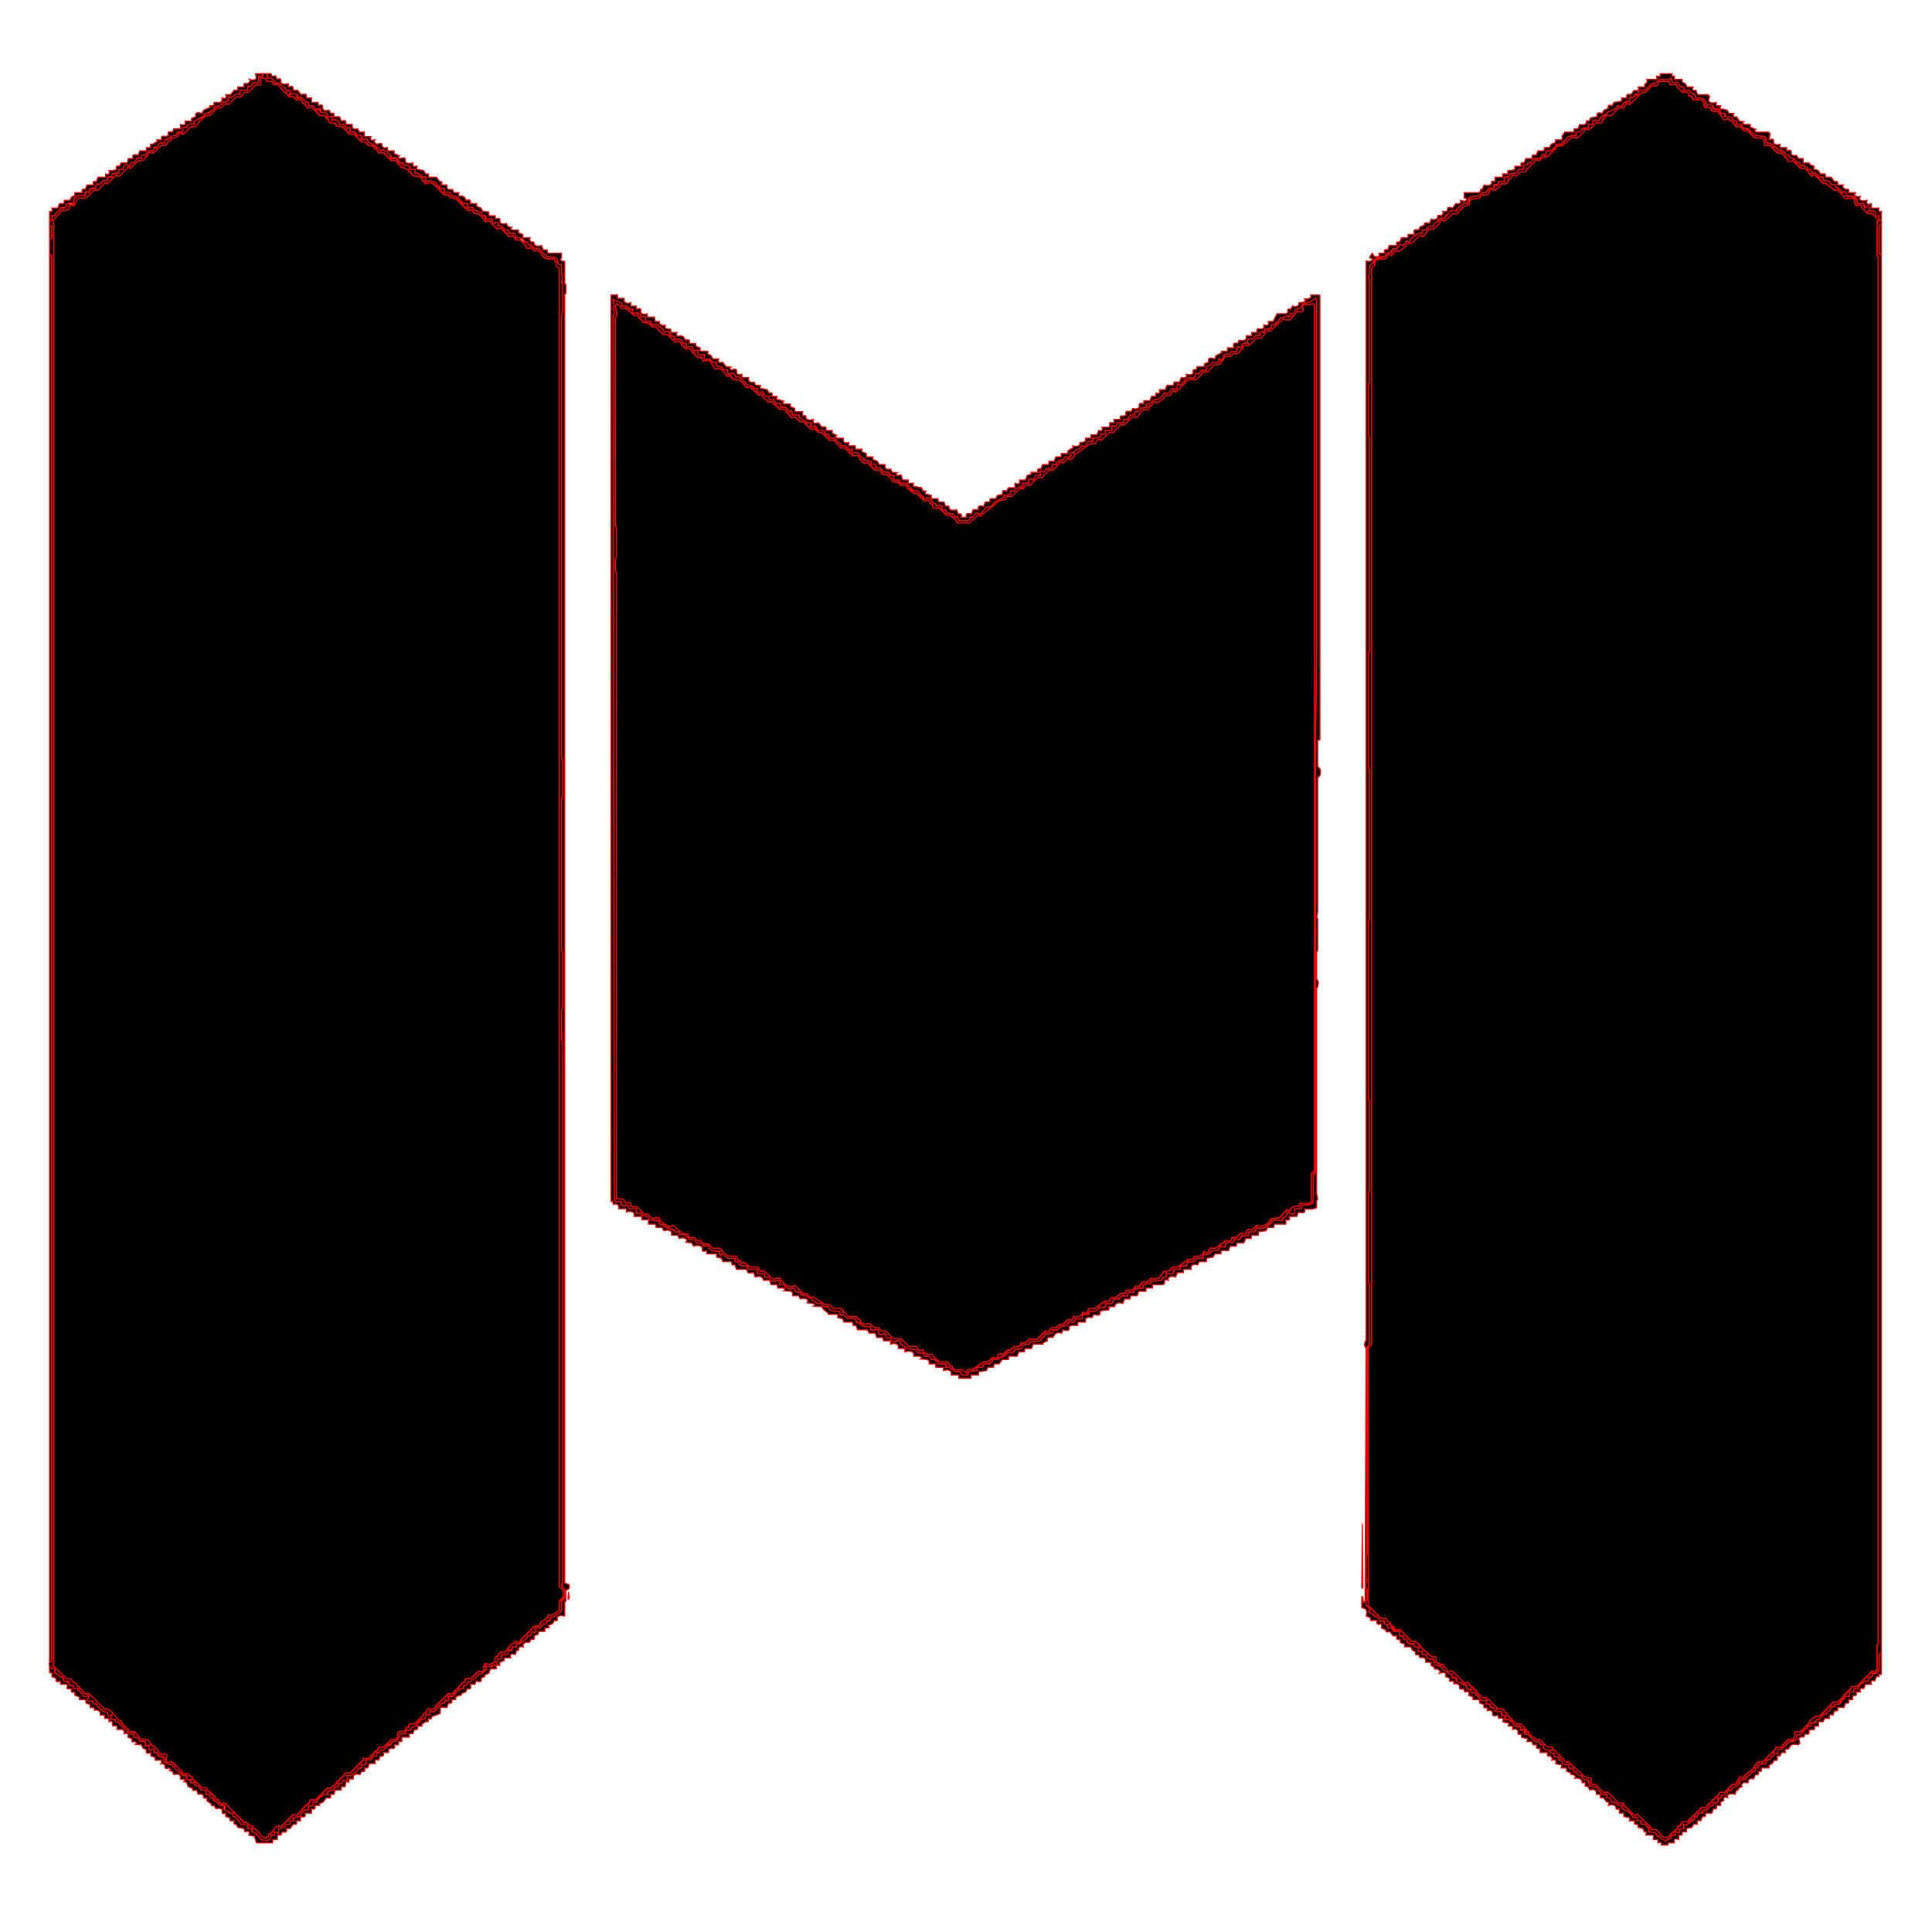 <?xml version="1.0" encoding="utf-8" standalone="no"?><svg xmlns:aapt="http://schemas.android.com/aapt" xmlns:android="http://schemas.android.com/apk/res/android" height="1755.0" width="1755.0" xmlns="http://www.w3.org/2000/svg">
    <path d="M232 67L238.5 67L239 69L235 69L235 75L230.5 75L227.5 79L225.5 78L225 82L218 82L218 86L216.5 86L214.5 86L209.5 89Q208.3 86.8 207 89.5L208 91.5L202 93L200.5 96L195 97L193.5 100L185 104.5Q185.8 106.8 183.5 106L176 110.5L177 113Q171.6 111.5 170 114.5L170 116L166 116L166 120L161.5 120L160 123L150 127Q151.8 131.9 145.5 130L143 134Q139.2 132.5 140 135.5Q139.3 137.8 135.5 137L131.5 141L129 141Q130.5 144.7 127.5 144L125.5 143L121.5 148Q118.2 146.9 119 149.5Q117.8 152.3 116.5 150Q112.5 149.5 112 152.5L112 154L108 154L108 157.5L106.5 157L102 158L102 161Q96.4 159.1 98 164L93.5 164L90.5 168L88.5 167L87 171Q82.4 169.8 81 172.5Q82.1 175.8 79.5 175Q78.3 172.7 77 175.5L77 178L70.5 178Q66 179.4 67 185Q61.6 183.5 60 186.5Q62.3 187.8 59.5 189L57.5 188L55 189L53.5 192L51 193.5L49.5 196L47 196Q48.7 201.2 45 200L45 192Q48.3 193.1 47 189L52.5 189L54 185L58 185L58.5 182L63.5 182L65 179L68 177.5L68 175L75 175Q73.3 170.9 77.5 172L79 168L85 168Q83.3 163.9 87.5 165L89 161L96 161L96 158Q100.5 159.5 99 155L102.5 155L106 154Q104.3 149.9 108.5 151L110 148L115.5 148L116 146.5L116.5 144L121 144Q119.2 139.1 125.5 141L127 137L133 137L133 134L137 134Q135.5 130.2 138.5 131L143 128.5L142.5 127L147 127Q145.3 122.5 150.5 124L153 123Q151.3 118.5 156.5 120L158 117L164 117L164 113Q169.6 114.9 168 110L174 110L174 107.5L178 106Q176.2 100.8 183.5 103L185 100L191 97.5L190.5 96L194 96L194.5 93L200.5 93L202 90.5L201.5 89Q206.8 90.5 205 86L209.5 86L212.5 82L216 82L216 79L222 79Q220.3 74.9 224.5 76Q228.2 74 226.5 72Q234.8 74.5 232 67Z" fill="#000000" fill-opacity="1.0" stroke="#ff000000" stroke-width="1.0"/>
    <path d="M243 67Q247.3 66 246.5 69L250.5 69L251.5 72Q256.3 70.3 255 74.5Q256.6 77.5 262 76L262 79Q267.6 77.1 266 82L270.5 82L273.5 86Q279.8 84.1 278 89L283 89L283 93L289 93L289 96Q294.2 93.9 293 98.5Q294.4 101.3 299 100L300.5 103Q304.7 101.9 303 106L308.5 106L310 110Q315.6 108.1 314 113L320 113L320 115.5Q321.2 118 325 117L326.5 120L331 120L331 124L337 124Q335.3 128.5 340.5 127Q338.8 129 342.5 131Q347.9 129.1 347 132.5Q348.2 135 352 134L352 137L358 137L358 139.5L363 141.5Q360.7 142.8 363.5 144Q369.4 141.9 368 146.5Q369.6 149.5 375 148L375 151L379 151Q377.5 154.7 380.5 154L385 155L386.5 158L389 158L389.5 161L396.5 161L399.5 165Q402.5 164.3 401 168L406 168L406 170.5Q407.2 173 411 172L412.5 175L417 175Q415.3 179.1 419.5 178L422 179L423.5 182Q428.8 180.5 427 185L433 185L433 187.5L437 189L438.5 192L444 192.5L444 194.5L444.5 196L450 196L450 199Q455.2 196.9 454 201.5Q455.4 204.3 460 203L461.5 206L465 206.5Q462.7 207.8 465.5 209L471 209L471 211.5L475 213L475 216L481.5 216L481 217.5L482.5 220Q485.8 218.9 485 221.5Q486.6 224.5 492 223L493.5 227L497 227L497.5 230L510 230L510 234.5Q507.7 235.8 510.5 237L513 237.5L513 257.5L514 258.5L514 266.5L513 267.5L513 1438L517 1439.5Q517.8 1443.3 515.5 1444L514 1444.5L514 1454.5L513 1455.5L513 1468Q507.6 1466.5 506 1469.5Q507.3 1473.3 503.5 1472L502 1475L498 1476.5L499 1478.5L495 1479L495 1482L489 1482L489 1484.5L485 1486Q486.7 1490.1 482.5 1489L481 1492Q476.3 1491 475 1494.5L475.5 1496Q471.8 1495.3 471 1497.5Q471.8 1499.8 469.5 1499L468 1503Q462.4 1501.1 464 1506L458 1506L458 1508.5L454 1510L454 1513Q449.5 1511.5 451 1516L445.5 1516L444 1520L440 1521.5L440.5 1523L437 1524.5Q438.4 1529.1 432.5 1527L431.5 1530L427 1530Q429.1 1535.2 424.5 1534L423 1537L419 1538.5Q419.8 1540.8 417.5 1540L414 1541.5L414 1544L410 1544Q411.7 1548.1 407.5 1547L406 1551L400 1551L400 1556.5L392 1559.5Q392.7 1562.5 389 1561L389 1564L386.5 1564L383 1566.5L383.5 1568L379 1568Q380.7 1572.1 376.5 1571L375 1575Q370.5 1573.5 372 1578L365 1578L365 1582L362 1582L362 1585L358 1585Q359.7 1589.1 355.5 1588L353 1589L353 1592L348 1592Q349.7 1596.1 345.5 1595L344 1599Q339.5 1597.5 341 1602L335.5 1602L334 1606L331 1606Q332.7 1610.1 328.5 1609L327 1612Q322.4 1610.8 321 1613.5L321 1616L317 1616L317 1619Q313.3 1617.5 314 1620.5L313.5 1623L310 1623L310 1626L304.5 1626L304 1627.5L303.5 1630L300 1630Q301.8 1634.5 296.5 1633L293.5 1637L290 1638.5L290.5 1640L286 1640Q287.5 1644.5 283 1643L283 1647L277 1647Q278.6 1651.9 273 1650L273 1654L269 1654Q270.7 1658.1 266.5 1657L263.5 1661L260 1661Q261.8 1665.5 256.5 1664L255 1667L252 1667L252 1671L248 1671L247.5 1674L233 1674L231 1668L226 1667Q227.8 1662.5 222.5 1664L221.5 1661L216 1660L214.5 1657Q211.5 1657.7 213 1654L209 1654L209 1651.5L205 1650L205 1647Q200.9 1648.7 202 1644.5Q200.6 1641.8 196 1643L194.5 1640Q191.2 1641.1 192 1638.5L188 1636L188 1633Q184.2 1634.5 185 1631.5Q183.8 1629 180 1630L178.5 1626Q174.1 1627.5 175 1624.5L171 1623L169.5 1619L167 1618.5Q169.3 1617.3 166.5 1616Q162.8 1617.3 164 1613.5Q162.6 1610.8 158 1612L156.5 1609L154 1608.5Q156.3 1607.3 153.5 1606Q148.7 1607.7 150 1603.5L147.5 1602L146 1602.5L147 1599L141 1599L141 1596.5L137 1595L137 1592Q131.8 1594.1 133 1589.5L130 1588L128.5 1585L123 1584.5Q125.2 1583.3 122.5 1582Q118.8 1583.3 120 1579.5L116 1578Q117.8 1573.5 112.5 1575L113 1573.5L111.5 1571L106 1571Q107.8 1566.5 102.5 1568L102 1565.5Q102.7 1562.5 99 1564L99 1561L95 1561L95 1558L91 1558L91 1555.5Q89.6 1552.9 85 1553.5Q87.3 1552.3 84.5 1551Q80.8 1552.3 82 1548.5L78 1547L78 1544L72 1544L72 1541.5L68 1540L68 1537Q63.5 1538.5 65 1534L61 1534L61 1530L55 1530L55 1527Q49.8 1529.1 51 1524.5L47 1523Q48 1518.8 45 1519.5L45 1514L50 1516Q47.9 1521.2 52.5 1520L54 1523Q57.8 1521.5 57 1524.5L58 1527L61.5 1528L63 1527.5L63 1531L67 1531L67 1534L71 1534L71 1535.5L75 1538.5L76.5 1541L80.5 1540L81 1541.5L80 1545L84 1545L84 1546.5L88 1548L89.5 1551L94.5 1555L97 1555L98.5 1559L102 1557L101 1562L105 1562Q103.8 1565 107.5 1564L110.5 1568L118.5 1575L122 1575Q120.3 1579.1 124.5 1578L127.5 1582L132 1582L132 1586L133.5 1586L136 1585L135 1588.5Q136.3 1591.3 137.5 1589L140 1589L140 1592Q143.7 1590.5 143 1593.5Q144.3 1597 149 1596Q148 1600.7 151.5 1602L157 1603Q155.9 1605.7 158.5 1605L161.5 1609L166.5 1613L170 1613L169 1615.5L171.5 1617L174 1616L173 1618.5Q174.2 1621.3 175.5 1619Q178.1 1618.2 177 1621.5L181 1623L182.5 1626L187 1626L187 1630L191 1630Q189.3 1634.1 193.5 1633L194.5 1636L198 1637.5L199.5 1640L204 1640Q201.9 1645.2 206.5 1644L208 1647L212 1647Q210.5 1650.8 213.5 1650L219 1657L225 1658L225 1661L229 1661Q227.3 1665.1 231.5 1664L233 1667Q235.7 1665.9 235 1668.5L237.5 1671L241.5 1672L245 1671L246.5 1667L249 1667Q247.5 1663.2 250.5 1664L253 1665Q250.9 1659.8 255.5 1661L260.5 1657L263 1657L263 1654L267 1654L267 1652.5L266.5 1651L272 1650L276.5 1644L280 1644L280 1640L284 1640Q282.3 1635.5 287.5 1637L290 1633L294.5 1630L298 1630L297 1627.5L303 1626L304.5 1623Q308.7 1624.1 307 1620L310.5 1620L311.5 1617L315 1617Q312.8 1611.4 318.5 1613L324 1609L325.5 1606Q329.7 1607.1 328 1603L331.5 1603Q334.3 1601.8 332 1600.5Q331.1 1597.1 336.5 1599L339.5 1595L342 1595Q340.3 1590.9 344.5 1592L346.5 1589L348.5 1589L352 1586.5L352 1585Q355.8 1586.5 355 1583.5L362 1579.5L363 1575L369 1575Q367.3 1570.5 372.5 1572L374 1569L379 1566.5L380.5 1564Q382.8 1564.8 382 1562.5L386 1561L387.5 1557L390 1558L390.5 1554L394.5 1555L401.5 1547Q405.3 1548.3 404 1544.5L405.5 1545L408 1543.5L407 1541Q411.6 1542.3 413 1539.5L414.5 1537L417 1535.5L417 1534L421 1534L421 1531L423.5 1531L425.5 1527L427.5 1527L435 1521.5L435.5 1520L437.5 1520L442 1516.5L441 1513L446.5 1514L451 1512L452 1507L456 1505.5L455 1503L460.5 1503L461 1501.5L462 1499Q466.5 1500.5 465 1496L469 1496L469 1493L472.5 1493L479 1487.5Q478.2 1484.9 481.5 1486L483.5 1482L485.5 1483Q488.3 1481.7 486 1480.5Q485.1 1477.1 490.5 1479L493.5 1475Q496.8 1476.1 496 1473.5L500 1471.5Q498.8 1467.8 502.5 1469L510 1463.5L510 1454.5Q514.1 1452.6 513 1445.5L510 1438.5L511 1437.5L511 977.5L511 975.5L510 917.5L511 916.5L511 864.5L510 863.5L510 725.5L511 724.5L511 689.5L510 688.5L510 285.5L511 284.5L511 257.5L510 252.5L511 250.5L510 249.5L510 240Q506.2 241.5 507 238.5L504.5 234L496.5 233L489.5 226L486.5 226L481.5 222Q480.3 224.2 479 221.5Q479.8 218.9 476.5 220Q475 215 469 216L467.5 212L462 212L462 209L458 209L458 207.5L452 205Q453.5 201.2 450.5 202Q448.8 204.8 447 200.5Q447.8 198.3 445.5 199L443.5 199L441 199Q442.7 194.9 438.5 196L437 193L430 190.5Q430.9 187.1 425.5 189Q422.8 187.8 425 186.5L425 185L420 185L420 183.5L417 182L415.5 179L410 178L408.5 175Q402.4 176.3 403 173.5Q405.3 172.3 402.5 171L400.5 172L399 169L396 167.5Q396.8 165.3 394.5 166L388.5 164Q387.3 166.3 386 163.5L387 161L383 161L383 159.5L378.5 157L377 157.5L377 154L372 154Q373.5 150.2 370.5 151L366 150Q367.3 147 363.5 148L361 144L358.5 143L355 144Q356.5 140.2 353.5 141L347.5 136L345 137L343.5 134L334 128.5Q334.9 125.1 329.5 127L327.5 123Q323.1 124.5 324 121.5Q322.6 118.8 318 120L318 116L316.5 116L315.5 117L311.5 113Q307.1 114.5 308 111.5Q307.3 108.3 302.5 109L301 109.5L302 106L297 106Q298.7 101.9 294.5 103L291 102Q292.7 97.9 288.5 99Q287.3 101.2 286 98.5L284.5 96L280 96Q281.7 91.9 277.5 93L274.5 89L272.5 88L270 89Q271.7 84.9 267.5 86L265.5 85L263 86L264 83.5L261.5 82Q260.3 84.3 259 81.5Q259.8 79.3 257.5 80L251.5 75Q249.7 77.7 248 73.5Q248.8 71.3 246.5 72L243 71L243 67Z" fill="#000000" fill-opacity="1.0" stroke="#ff000000" stroke-width="1.0"/>
    <path d="M1508 67L1519 67Q1518 70 1521 69L1521 72L1528 72L1528 74.5L1531 76L1532.5 79L1538 79Q1536.3 83.1 1540.5 82L1542 86L1551.5 86L1553 87.5L1552 91.5Q1553.6 94.5 1559 93L1559 96L1563 96Q1561.5 99.7 1564.5 99L1569 100L1570.5 103L1575 103Q1573.3 107.1 1577.5 106L1580 110L1584 110.5Q1581.8 111.8 1584.5 113L1590 113L1590 115.5L1595 117.5Q1592.8 118.8 1595.5 120L1606.5 120L1608 121.5L1607 127Q1612.2 124.9 1611 129.5Q1612.4 132.3 1617 131L1617 134L1623 134L1623 137Q1628.2 134.9 1627 139.5Q1628.2 142 1632 141L1633.5 144L1638 144L1638 148L1643.5 148L1644 149.5L1648 151Q1646.5 154.7 1649.5 154L1652 155L1653.5 158L1658 158L1658.5 161L1663.5 161L1666.5 165Q1670.7 163.9 1669 168L1674.5 168Q1672.8 170 1676.5 172Q1680.7 170.9 1679 175L1685.5 175L1685.5 176L1684 176.5Q1685.4 179.1 1690 178.5L1689 180.5Q1690.6 183.5 1696 182Q1694.4 186.9 1700 185L1700 189L1707 189Q1705.7 193.1 1709 192L1709 201L1707 201L1707 196Q1702.9 197.7 1704 193.5Q1702.4 190.5 1697 192L1698 188L1694.5 189L1693 185L1687 185L1687 181.5Q1684.3 177 1677 178L1675.5 174L1673 175L1670.5 171L1667 169.5Q1667.9 166.5 1663.5 168L1662 165L1656 164L1656 161L1652 161L1652 159.5L1647.5 157L1646 157.5L1644.5 154Q1641.2 155.1 1642 152.5L1637.5 150Q1636.3 152.3 1635 149.5Q1635.8 146.9 1632.5 148L1629.5 144Q1625.8 144.8 1625 142.5Q1625.8 139.9 1622.5 141L1619.5 137L1617.5 136L1615.5 137L1614 134L1610 132.5Q1610.8 130.3 1608.5 131L1604 128.5Q1604.8 124.8 1602.5 124L1594.5 123L1590 120L1588.5 117L1583 116L1581.5 113L1577 113Q1578.7 108.9 1574.5 110L1573 107L1567 106L1567 103L1563 103L1563 101.5Q1561.5 97.8 1556 99Q1557.7 94.9 1553.5 96L1551.5 96Q1548.9 96.8 1550 93.5L1547.5 90L1540 89L1538.5 85L1535 83.5L1534.5 82L1529 82Q1530.7 77.9 1526.5 79L1523.5 75Q1517.7 77.1 1519 72.5Q1517.8 69.8 1516.5 72L1507.5 72L1503.5 76L1500.5 76L1494.5 82Q1489 81 1488 84.5L1488 86Q1484.2 84.5 1485 87.5L1482.5 89Q1481.3 86.8 1480 89.5L1481 93L1477.5 92L1474 94.5Q1474.9 97.9 1469.5 96L1466.5 100L1460.5 102L1453 107.5Q1455.3 108.8 1452.5 110L1449.5 109L1447 110L1447 113L1443 113Q1444.8 117.5 1439.5 116L1437 117L1435.5 120Q1430.3 118.5 1432 123L1427.5 123L1420 128.5L1418.5 131Q1414 130 1413 132.5Q1413.8 134.8 1411.5 134Q1410.1 138 1405 137L1404.5 141L1401.5 140L1399 144L1394.5 144Q1393.1 148.8 1388 148Q1389.2 151.7 1384 150L1384 154L1379.5 154L1378 157L1372 158L1370.5 161Q1364.8 159.4 1367 165L1361 165L1361 168Q1355.4 166.1 1357 171L1352.5 171L1349.5 175L1346.5 175L1343.5 178L1335.5 179L1334 180.5L1333 185L1329.5 185L1323 190.5Q1323.8 192.8 1321.5 192L1319.5 192Q1316.2 190.9 1317 193.5L1313 196Q1314.3 199.3 1309.5 198L1307 199L1304.5 203Q1302.3 202.3 1303 204.5L1300.5 206L1298.5 206L1296 207.5L1296 209L1292 209L1292 212.5L1290.5 212L1288.5 212L1281 217.5Q1281.9 220.5 1277.5 219L1275 223L1271.5 222L1268.5 226Q1264.8 225.3 1264 227.5L1263.5 230L1261.5 229L1257.5 233Q1251 233 1248 236.5L1246.5 240L1244 241.5Q1245.5 249 1243 252.5L1244 253.5L1244 348.5L1243 349.5L1243 395.5L1244 396.5L1244 592.5L1243 593.5L1243 697.5L1244 698.5L1244 835.5L1243 836.5L1243 998.5L1244 999.5L1244 1082.5L1243 1083.5L1243 1164.5L1244 1165.5L1244 1221.5L1242 1223.5L1242 1412.5L1241 1413.5L1241 1434.5L1242 1436.5Q1239.8 1437.8 1241 1442.5L1242 1443.5L1242 1453.5L1241 1458.5Q1245 1459.9 1244 1465L1248 1466.5Q1247.2 1469.1 1250.5 1468L1254.5 1473L1256.5 1472L1258.5 1476L1260.5 1475L1261 1479L1263.5 1478L1266 1482L1271.5 1482L1272 1483.5L1271 1486L1275 1486L1275 1489Q1279.1 1487.3 1278 1491.5Q1279.6 1494.5 1285 1493L1285 1496L1289 1496L1289 1497.5L1288 1500L1292 1500L1292 1503L1296 1503L1296 1504.5Q1297.3 1508 1302 1507L1303 1512L1310 1514.5Q1309.3 1516.8 1311.5 1516L1317.5 1521L1319 1520.5L1319 1524L1323 1524Q1321.3 1528.1 1325.5 1527Q1327.8 1530.8 1333 1531.5L1332 1533.5L1334.5 1535L1336.5 1534L1336 1535.5L1337.5 1538L1339.5 1537L1341 1540L1345 1542.5Q1344.3 1544.8 1346.5 1544L1348.5 1544Q1351.8 1542.9 1351 1545.5L1350 1548L1354 1548Q1352.3 1552.1 1356.5 1551L1358 1554L1364 1555Q1362.3 1559.5 1367.5 1558L1367 1559.5Q1365.7 1563.7 1370.5 1562L1375 1565.5L1376.5 1568L1378.5 1569L1381 1568L1381.5 1572L1385 1571Q1382.9 1576.2 1387.5 1575L1394.5 1582L1398 1582L1399.5 1585Q1403.3 1583.8 1402 1587.5Q1403.6 1590.4 1409 1589.5L1408 1591.5L1410.5 1593L1412 1592.5L1412 1596L1416 1596L1416 1599Q1419.8 1597.5 1419 1600.5Q1419.8 1603.8 1424.5 1603L1426 1602.5L1425 1605.5Q1426.2 1608.3 1427.5 1606Q1430.1 1605.2 1429 1608.5L1433 1610.5Q1432.3 1612.8 1434.5 1612L1437 1613L1438.5 1616L1443 1617Q1442 1620.8 1444.5 1622Q1451.7 1622.3 1454 1627.5L1455.5 1630L1460 1630Q1458.3 1634.1 1462.5 1633L1464 1637Q1468.2 1636.2 1469.5 1640L1474 1640L1473 1642.5L1481 1647L1483.5 1651L1487 1651L1487 1654L1491 1654Q1489.3 1658.1 1493.5 1657L1498 1660Q1495.9 1665.2 1500.5 1664L1504 1665L1505.5 1668Q1508.8 1666.9 1508 1669.5L1513.5 1672L1518 1669.5L1518 1667L1522 1667Q1520.5 1663.2 1523.5 1664Q1524.7 1666.3 1526 1663.5L1525 1661.5L1530 1661L1529 1657L1531.5 1658L1539 1653L1539 1650Q1542.8 1651.5 1542 1648.5Q1543.2 1646 1547 1647L1546 1644.5Q1550.6 1645.1 1552 1642.5L1553.5 1640Q1556.8 1641.1 1556 1638.5Q1557.3 1635.8 1558.5 1638L1561 1636.5L1560 1633L1562.5 1634L1564.5 1630L1566.5 1630L1569 1628.5L1570.5 1626Q1573.8 1627.1 1573 1624.5L1580 1620.5L1581 1617L1586 1616L1588.5 1612Q1590.8 1612.8 1590 1610.5L1594 1609Q1592.3 1604.9 1596.5 1606L1598 1603L1604 1602Q1602.5 1598.3 1605.5 1599L1608 1598L1609.5 1595L1611 1595Q1609.5 1591.2 1612.5 1592L1615 1593Q1612.8 1587.4 1618.5 1589L1625.5 1582Q1630.6 1582.6 1632 1579.5Q1630.3 1574.7 1634.5 1576L1638 1573.5L1639.5 1571L1642 1569.5Q1641.2 1566.9 1644.5 1568L1645.5 1565Q1649.3 1565.8 1650 1563.5Q1649.2 1560.9 1652.5 1562L1656.5 1557Q1659.8 1558.1 1659 1555.5L1662 1554L1663.5 1550L1665.5 1551L1667.5 1548Q1672.3 1548.8 1673 1545.5Q1672.3 1543.3 1674.5 1544L1676 1541L1680 1541L1680 1537L1684 1537Q1682.3 1532.5 1687.5 1534L1690 1530L1694.5 1527L1697 1527Q1695.3 1522.9 1699.5 1524L1701 1520Q1704.8 1521 1706 1518.5L1707 1516.5L1707 1502L1709 1502.5L1709 1521Q1706 1520 1707 1523L1704.5 1523L1703 1527Q1698.5 1525.5 1700 1530L1694.5 1530L1694 1531.5L1693 1534Q1688.5 1532.5 1690 1537L1686 1537Q1687.5 1541.5 1683 1540L1683 1544L1679 1544Q1680.7 1548.1 1676.5 1547L1675 1551L1669 1551Q1670.7 1555.1 1666.5 1554L1665 1558Q1660.5 1556.5 1662 1561L1657.5 1561L1656 1564L1652 1564L1652 1568L1648 1568Q1649.7 1572.1 1645.5 1571L1643 1572Q1644.8 1576.5 1639.5 1575L1638.5 1578Q1634.8 1577.3 1634 1579.5L1635 1583.5L1633.5 1585Q1627.5 1583.5 1626 1586.5L1624.5 1589Q1620.3 1587.9 1622 1592L1618.5 1592L1617 1595L1614 1595Q1616.1 1600.2 1611.5 1599L1610 1602L1607 1603.5L1607 1606L1600 1606L1600 1609L1597 1609Q1598.7 1613.1 1594.5 1612L1593 1616Q1589.2 1615 1588 1617.5Q1588.9 1620.5 1584.5 1619Q1580.8 1621 1582.5 1623L1579 1624.5Q1579.8 1626.8 1577.5 1626L1576 1630Q1570.6 1628.5 1569 1631.5L1569.5 1633Q1564.7 1631.3 1566 1635.5L1563 1637L1563 1640L1559 1640Q1560.7 1644.1 1556.5 1643L1555 1647L1549 1647Q1550.7 1651.1 1546.5 1650L1545 1654Q1540.5 1652.5 1542 1657L1538.5 1657L1537 1660L1532 1661L1532 1664L1528 1664L1528 1667L1525 1667L1525 1671Q1519.4 1669.1 1521 1674L1515.5 1674L1515 1676L1509 1676Q1510.1 1672.7 1506 1674L1506 1671L1502 1671L1502 1667L1495 1667Q1496.5 1663.2 1493.5 1664L1492.5 1661L1488 1660L1488 1657Q1483.5 1658.5 1485 1654L1480 1654Q1481.5 1650.3 1478.5 1651L1475 1650L1475 1647L1471 1647L1471 1643Q1467.2 1644.5 1468 1641.5Q1466.4 1638.5 1461 1640Q1462.5 1636.2 1459.5 1637L1456.5 1633Q1452.3 1634.1 1454 1630L1450 1630L1450 1627.5Q1448.6 1624.8 1444 1626L1442.5 1623L1440 1622.5L1440 1620.5L1440 1619Q1436.3 1620.5 1437 1617.5Q1435.4 1614.6 1430 1615.5Q1432.8 1613.7 1428.5 1612Q1426.3 1612.8 1427 1610.5L1423 1609L1423 1606L1418 1606Q1419.5 1602.2 1416.5 1603L1413 1602Q1414.8 1597.5 1409.5 1599L1410 1597.5L1408.5 1595Q1404.3 1596.1 1406 1592L1399 1592L1399 1588Q1394.5 1589.5 1396 1585L1392.5 1585L1391.5 1582L1387 1582Q1388.5 1578.3 1385.5 1579L1382 1578L1382 1575Q1377.9 1576.7 1379 1572.5Q1377.8 1570 1374 1571L1374 1568L1370 1568Q1371.5 1564.2 1368.5 1565L1365 1564Q1366.8 1559.5 1361.5 1561L1360.5 1558Q1354.7 1560.1 1356 1555.5Q1354.8 1553 1351 1554L1351 1551Q1346.9 1552.7 1348 1548.5L1344 1547L1344 1544L1338 1544L1338 1541.5L1334 1540Q1335.8 1535.5 1330.5 1537L1329.5 1534Q1324.7 1535.7 1326 1531.5Q1324.6 1528.9 1320 1529.5Q1322.3 1528.3 1319.5 1527Q1315.8 1528.3 1317 1524.5L1313 1523Q1314.8 1517.8 1307.5 1520Q1309.2 1518 1305.5 1516Q1302.2 1517.1 1303 1514.5L1300 1513L1300 1510L1295 1510L1295 1507.5Q1293.8 1505 1290 1506L1288.5 1503Q1284.8 1504.3 1286 1500.5L1283 1499L1281.5 1496L1276 1496L1276 1493.5L1272 1492L1272 1489Q1267.5 1490.5 1269 1486L1265.5 1486L1262.5 1482Q1258.1 1483.5 1259 1480.5L1255 1479L1255 1475Q1249.4 1476.9 1251 1472L1245 1472L1245 1469.5L1241 1468Q1242.5 1462.6 1239.5 1461L1237 1460.5L1237 1450.5L1238 1450.5L1238.5 1456L1240 1454.5L1241 1224.5Q1238.8 1223.2 1240 1218.5L1241 1217.5L1241 237Q1245.6 238.3 1247 235.5L1244 234L1246.5 230L1248.5 233Q1252.3 233.8 1253 231.5L1252.5 230L1258 230Q1256.3 225.9 1260.5 227L1262 223L1269 223Q1267.3 218.9 1271.5 220L1273 216L1279 216L1279 213L1285 213Q1282.8 207.4 1288.5 209L1290 206L1294 204.5Q1293.1 201.1 1298.5 203L1300 199Q1304.6 200.3 1306 197.5Q1305.1 194.5 1309.5 196L1311 193.5L1310.5 192Q1314.3 192.8 1315 190.5Q1314.1 187.1 1319.5 189L1322.5 185Q1326.3 185.8 1327 183.5L1326.5 182Q1333.4 184 1332 180L1330 180L1330 175L1343.5 175L1345 173.5Q1344.3 171.3 1346.5 172L1348 168Q1353.4 169.5 1355 166.5Q1354.2 163.5 1358 165L1358 161L1365 161L1365 158L1370 158Q1368.3 153.9 1372.5 155L1376 154L1376 151L1382 151Q1380.3 146.9 1384.5 148L1386 144L1392 144Q1390.3 139.5 1395.5 141L1397 137L1402.5 137L1403 134L1407.5 134L1409 131L1413 129.5L1413 127L1419 127L1419 123.5L1421.5 120L1429.5 120L1430 117L1433.5 117L1435 113Q1439.6 114.3 1441 111.5Q1440.2 108.9 1443.5 110L1445 107L1451 106Q1449.2 101.1 1455.5 103L1457 100L1461 98.5Q1459.7 94.3 1464.5 96L1466 93L1473 92L1473 89L1478 89Q1476.3 84.5 1481.5 86L1484.5 82Q1489.8 83.5 1488 79L1494 79L1494 76.5Q1496.8 75.4 1496 72L1505 72L1505 69Q1509.1 70.3 1508 67Z" fill="#000000" fill-opacity="1.0" stroke="#ff000000" stroke-width="1.0"/>
    <path d="M1707 204L1709 204.5L1709 231L1707 230.5L1707 204Z" fill="#000000" fill-opacity="1.0" stroke="#ff000000" stroke-width="1.0"/>
    <path d="M45 205L47 205.5L47 217L45 216.5L45 205Z" fill="#000000" fill-opacity="1.0" stroke="#ff000000" stroke-width="1.0"/>
    <path d="M45 232L47 232.5L47 1510L45 1509.5L45 232Z" fill="#000000" fill-opacity="1.0" stroke="#ff000000" stroke-width="1.0"/>
    <path d="M555 268L561 268L561 271L567 271L567 273.5Q568.4 276.3 573 275L573 278L578 278L578 281Q583.2 278.9 582 283.5Q583.4 286.3 588 285L588 288L594.5 288L595 290.5L595 292L599 292L599 293.5Q600.4 296.1 605 295.5Q602.3 297.3 606.5 299Q610.7 297.9 609 302L615 302Q613.3 306.5 618.5 305L621 306L622.5 309Q627.8 307.5 626 312L632 312L632 314.5L636 316L636 319L643 319L643 321.5L646 323L647.5 326L653 326Q651.3 330.5 656.5 329L659.5 333L664 333.5Q661.8 334.7 664.5 336Q670.4 333.9 669 338.5Q670.2 341 674 340L674 343L680 343L680 345.5Q681.2 348 685 347L686.5 350L691 350Q689.5 353.8 692.5 353L697 354L698.5 357Q702.7 355.9 701 360L706 360Q704.5 363.8 707.5 363L712 364.5Q709.7 365.8 712.5 367L718 367L718 369.5L722 371L722 374L729 374L729 378Q732.8 376.5 732 379.5Q733.6 382.5 739 381Q737.2 385.9 743.5 384L746.5 388Q751.8 386.5 750 391L756 391L756 393.5L760 395.5Q757.8 396.8 760.5 398L766 398L766 400.5Q767.2 403 771 402L771 405L777 405L777 408L783 408L783 410.5L787 412L787 415L793 415L793 417.5L797 419L798.5 422L804 422L804 424.5Q805.2 427 809 426L810.5 429L815 429.5Q812.8 430.8 815.5 432Q819.9 430.5 819 433.5L820 436L825 436L825 439L830 439Q828.5 442.7 831.5 442L837 443L838.5 446L841 446Q839.5 449.7 842.5 449L846 450L846 453L852 453L852.5 456L857.5 456L859 460Q862.8 458.5 862 461.5Q863.6 464.5 869 463L870.5 467Q874.7 465.9 873 470L878 470Q876.2 465.1 882.5 467L884 463L889 463Q887.2 458.1 893.5 460L895 456L899 456L899.5 453L904.5 453L906 450L911 449Q909.3 444.5 914.5 446L916 443L922 443L922 439Q927.6 440.9 926 436L931.5 436L933 432L937 430.5L936.5 429L943 429Q941.3 424.9 945.5 426L947 422L952.5 422L953 419L957.5 419L959 415L964 415L964 412L970 412L970 409.5L975 406.5L974.5 405Q979.8 406.3 981 403.5Q980.3 401.3 982.5 402L986 401L986 398L991 398L991 395L996.5 395L998 391Q1002.5 392.5 1001 388L1008 388L1008 384L1012 384L1012 381L1018 381Q1016.3 376.9 1020.5 378L1023 377Q1021.2 372.1 1027.5 374L1029 371Q1033.6 372.3 1035 369.5Q1033.8 364.9 1039 367L1039 364L1044.5 364L1046 360L1050 360L1050 357Q1054.5 358.5 1053 354L1058.5 354L1060 350L1066 350L1066.5 347L1071.5 347L1073 343Q1076.8 344 1078 341.5L1077.5 340Q1082.8 341.3 1084 338.5Q1082.8 334.8 1086.5 336L1087.5 333L1094 333L1094 330.5L1098 329Q1096.2 323.7 1103.5 326L1104.5 323L1110 320.5L1109.5 319L1115 319L1115 316L1121 316Q1118.8 310.4 1124.5 312L1125.5 309Q1130.8 310.3 1132 307.5L1132 305L1137 305L1137 302L1142 302Q1140.3 297.5 1145.5 299L1148 298L1148 295Q1153.6 296.9 1152 292L1156.5 292L1160 285L1168.5 285L1170 283.5Q1168.8 279.8 1172.5 281L1174 278Q1178.6 279.3 1180 276.5Q1179.3 274.3 1181.5 275L1186 274L1185 271.5Q1189.6 272.1 1191 269.5L1190.5 268L1198.5 268L1199 268.5L1199 672L1197 672.5L1197 696.5Q1200.5 698 1199 704.5L1197 706.5L1197 828.5L1196 833.5L1197 834.5L1197 863.5L1196 864.5L1196 889.5Q1198.5 891 1197 896.5L1196 897.5L1196 1084.5L1197 1089.5L1196 1090.5L1196 1097Q1192.6 1099.1 1185 1098Q1186.8 1103.3 1179.5 1101L1178 1105L1171 1105Q1172.5 1109.5 1168 1108L1168 1112L1157.5 1112L1157 1115L1151.5 1115L1150 1118L1143 1119L1143 1122L1137 1122L1136.5 1125L1131.5 1125L1130 1129L1123.5 1129L1123 1132L1117.5 1132L1116 1136L1109.5 1136L1109 1139L1103.5 1139L1102 1142L1096 1143L1096 1146L1089.5 1146L1088 1149Q1083.4 1147.8 1082 1150.5L1082 1153L1075 1153L1075 1156L1069.5 1156L1068 1160Q1062.6 1158.5 1061 1161.5L1061.5 1163Q1056.7 1161.3 1058 1165.5L1056.5 1167L1047 1167L1047 1170L1041 1170L1041 1173L1034.5 1173L1033 1177L1027 1177L1026.5 1180L1021.5 1180L1020 1184Q1014.6 1182.5 1013 1185.5L1012.5 1187L1007 1187Q1008.5 1190.7 1005.5 1190L999 1191Q1000.8 1196.3 993.5 1194L992 1197Q987.4 1195.8 986 1198.5L986 1201L979 1201L979 1204L973.5 1204L971 1205Q972.8 1210.3 965.5 1208L964.5 1211Q959.3 1209.8 958 1212.5L956.5 1215Q952 1214 951 1216.5L951.5 1218L948 1219.5L947.5 1221L938.5 1221L937 1225L931 1225L930.5 1228L925.5 1228L924 1232L916.5 1232L916 1235L910.5 1235L907.5 1239L903 1239L902.5 1242L897.5 1242L896 1245L889 1246L889 1249L882 1249L882 1252L871 1252L871 1249L864 1249L864 1246.5Q862.4 1243.5 857 1245L857 1242L850 1242L850 1239L844 1239L844 1236.5L842.5 1235L836 1234.5Q838.3 1233.3 835.5 1232L830 1232L830 1229.5Q828.1 1226.3 822 1228L822 1225L816 1225L816 1222.5Q814.4 1219.5 809 1221L809 1218L802.5 1218L802 1215L796.5 1215L795 1211L789.5 1211L789 1209.5L787.5 1208L779 1208L777.5 1204L775 1204L774.5 1201L766.5 1201L765.5 1198L761 1197L761 1194L752.5 1194L752 1192.5L748 1189.5L746.5 1187L739 1186.5Q741.3 1185.3 738.5 1184L733 1183.5L734 1181.5Q732.4 1178.5 727 1180L725.5 1177L720 1177L720 1174.5L718.5 1173L712 1172.5Q714.3 1171.3 711.5 1170L706.5 1170L706 1167L700.5 1167L699 1163L693.5 1163L693 1161.5Q691.4 1158.5 686 1160L684.5 1156Q678.4 1157.3 679 1154.5L677.5 1153L669 1153L667.5 1149L665 1149L664.5 1146L656.5 1146L655.5 1143L651 1142L651 1139L642 1139L642 1136Q636.8 1138.1 638 1133.5Q636.1 1130.3 630 1132L628.5 1129L623 1128.5L624 1126.5Q622.4 1123.5 617 1125L615.5 1122L610 1122L610 1119.5Q608.4 1116.5 603 1118L601.5 1115L596 1115L595.5 1112L589 1112L589 1108L583 1108L583 1105L576 1105L576 1102.5Q574.4 1099.5 569 1101L569 1098L562 1098L562 1095.5Q560.8 1093 557 1094L556.5 1091L555 1091.5L555 268ZM1195 271Q1191 275 1184 276L1181 280L1178 281L1175 285Q1171 284 1172 287Q1171 289 1170 287L1163 289L1161 293Q1158 292 1159 295L1155 295L1155 298L1151 299Q1148 298 1149 301Q1148 303 1147 301L1144 303L1145 305L1141 305L1138 308Q1134 307 1133 310L1134 312Q1129 311 1128 314Q1129 317 1125 315Q1122 316 1124 318Q1125 320 1119 319L1117 322Q1112 321 1111 324Q1112 328 1107 326L1107 329L1102 329L1101 331L1096 334Q1097 338 1092 336L1090 339Q1089 341 1088 339Q1085 338 1086 342Q1085 344 1080 343L1076 346Q1077 348 1075 347L1073 350L1070 349L1069 354L1065 353L1063 356Q1062 358 1058 357L1056 360L1052 363L1049 363L1045 367Q1040 366 1042 370L1036 371L1035 374Q1029 373 1031 377Q1026 376 1025 380Q1026 382 1023 381L1021 381L1021 384L1015 384L1014 388L1012 387L1010 387L1010 391L1004 391Q1006 396 1000 394L1000 397L995 398Q991 397 993 401Q988 400 987 404Q988 407 983 405L981 408L977 409L976 412L974 411Q971 412 973 414Q974 416 968 415L966 418Q961 417 960 421L960 422L956 422L956 425L950 426L949 429L947 428L945 428L945 432L941 432L939 436L936 435Q933 436 935 438L935 439L929 439L929 442Q928 444 927 442L922 445L922 446L918 446L918 449L914 450Q911 449 912 452L903 457L901 460L896 461L891 467L887 466L884 470Q880 469 881 472L880 473L871 473L870 469L868 470L866 467L860 466L859 463Q854 464 856 460L854 459L851 460L850 458L847 456L845 453L843 452L841 453Q838 454 839 452L837 450L835 448Q834 445 830 446L823 439L818 439L817 436Q810 438 812 432L809 432Q808 428 803 429L800 425L795 425Q797 420 791 422L791 419L785 418L785 417L782 415L780 412L778 411L774 412L774 408L772 409L770 407L768 405L766 405Q763 406 764 404L758 398Q754 399 753 397Q754 394 751 395L749 393Q748 390 743 391L741 387L738 388Q735 387 737 386L737 384L732 384L732 383L726 380L726 377L720 377L719 373L717 374L714 370L709 370Q711 365 705 367L703 363Q697 365 699 360L695 360L693 356Q686 358 688 353L686 353L682 350L680 350L677 349Q678 346 676 347L674 345L671 342L669 343L667 340L665 339L663 340L661 340L661 336L657 336L657 335L655 333L653 333L650 332L651 329Q646 330 645 326Q638 328 640 322L634 322L634 318L630 319L629 315L623 315Q625 311 621 312L619 309L617 308Q612 309 613 306L610 305L608 302L606 301L604 302L602 299L597 295L592 295L591 292L586 292Q588 286 583 288L581 285L579 284Q573 286 575 281L573 281L569 278L567 278Q564 279 565 276L557 272L558 278L557 280L558 284L557 288L558 1088L559 1091L562 1092L564 1091Q566 1092 564 1094L565 1095L571 1095L572 1098L579 1098L578 1100L578 1102L583 1102L583 1104L589 1105L590 1108L597 1109Q598 1107 599 1110L599 1112L603 1112L603 1114L613 1118L613 1119L617 1119L617 1121L623 1122L627 1126Q632 1125 633 1129L637 1129L640 1132Q645 1130 644 1134L647 1136L654 1137L653 1139Q654 1141 656 1139L662 1143L668 1143Q666 1147 671 1146L672 1149L676 1150L678 1150Q680 1149 679 1152L681 1153L689 1153L688 1155L688 1157L695 1157L695 1160L699 1160L700 1163L703 1164L708 1163Q710 1164 708 1166L708 1167L713 1167L713 1169L718 1171Q723 1169 722 1173L726 1174Q728 1173 727 1176L733 1177L743 1184L747 1184Q747 1188 753 1187L754 1190L757 1191L763 1191L763 1194Q764 1196 766 1194L771 1198Q776 1196 778 1200Q777 1203 781 1201L781 1203L786 1205L791 1205L791 1208L798 1208L798 1211Q799 1213 803 1212Q804 1210 805 1213Q804 1217 809 1215L810 1218L813 1219L815 1218Q819 1216 818 1221L825 1225L832 1226L834 1229L839 1229L840 1232L845 1232L846 1235Q851 1234 853 1239L860 1239L859 1242L863 1242L868 1246Q874 1245 873 1248Q874 1250 879 1249L880 1246L886 1245Q889 1246 887 1242L893 1242L893 1241Q894 1238 899 1239L901 1237L902 1235L907 1235L907 1234L914 1231Q913 1228 920 1229L923 1225L925 1226L927 1225Q929 1226 928 1222L934 1221Q936 1222 935 1219L945 1218L946 1217Q945 1214 948 1215L949 1213Q950 1210 952 1212L955 1211Q957 1212 956 1208L961 1208L964 1205L969 1204L971 1201L976 1201L977 1198L983 1198L983 1194L989 1194L990 1191Q997 1192 999 1187Q1006 1190 1004 1184L1006 1184Q1010 1185 1011 1183L1011 1180L1017 1180L1017 1179L1020 1177L1022 1177Q1025 1178 1024 1176Q1025 1173 1030 1174L1031 1171L1037 1170Q1040 1171 1038 1167L1044 1166Q1046 1167 1045 1164L1055 1163L1057 1160Q1061 1161 1059 1156L1062 1157Q1065 1158 1066 1156L1066 1153L1072 1153L1072 1152Q1073 1149 1078 1150L1079 1146Q1084 1147 1086 1145L1087 1143L1093 1143L1093 1139Q1098 1140 1100 1138L1101 1136L1106 1136L1109 1132Q1114 1134 1113 1131Q1115 1127 1120 1129L1122 1125L1126 1126L1129 1122L1131 1123L1133 1122Q1135 1123 1134 1119L1140 1119L1141 1117Q1142 1114 1144 1116Q1151 1116 1154 1111Q1156 1112 1155 1109L1161 1108Q1166 1110 1165 1107L1168 1105L1170 1101L1172 1102Q1177 1104 1176 1100L1176 1098L1182 1098L1182 1095L1191 1094L1193 1092L1193 1068L1195 1065L1195 669L1195 667L1196 593L1196 591L1196 272L1195 271Z" fill="#000000" fill-opacity="1.0" stroke="#ff000000" stroke-width="1.0"/>
    <path d="M1237.5 1384L1238 1442.5L1237 1442.5L1237.5 1384Z" fill="#000000" fill-opacity="1.0" stroke="#ff000000" stroke-width="1.0"/>
    <path d="M516.5 1446L517 1452.5L516 1452.5L516.5 1446Z" fill="#000000" fill-opacity="1.0" stroke="#ff000000" stroke-width="1.0"/>
    <path d="M239 67L243 67Q240.9 72.2 245.5 71L248 72L250.5 76L252.5 75L259 80L260.5 83L262.5 82Q265.3 83.3 263 84.5Q262.3 86.8 264.5 86L266.5 85L270 86Q268.5 89.8 271.5 89L273.5 89L276 90.5L277.5 93Q281.7 91.9 280 96L284.5 96L287.5 100L291 99Q289.3 103.1 293.5 102L297 103L297 106L302 106L302 107.5L301 109.5L302.5 109Q307.3 108.3 308 111.5Q307.1 114.5 311.5 113L315.5 117L316.5 116L318 116L318 120L322.5 120L324 123Q327.8 122 329 124.5Q326.7 125.8 329.5 127Q334.9 125.1 334 128.5L345 135.5Q344.3 137.8 346.5 137L348.5 136L355 141Q353.3 145.1 357.5 144L359.5 144Q361.8 143.3 361 145.5Q362.2 148.8 366 148Q364.7 151.3 369.5 150L372 151L372 154L377 154L377 157.5L378.5 157L383 159.5L383 161L387 161L387 162.5Q384.8 163.8 387.5 165L390.5 164L396 166L397.5 169Q399.8 168.3 399 170.5L401.5 172Q402.8 169.8 404 172.5L403 175Q408.4 173.5 410 176.5Q409.1 179.5 413.5 178L417 180.5Q416.3 182.8 418.5 182L420 185L425 185L425 186.5Q422.8 187.8 425.5 189Q430.9 187.1 430 190.5L437 193L438.5 196L441 196Q439.3 200.1 443.5 199L445.5 199Q447.8 198.3 447 200.5Q448.8 204.8 450.5 202Q453.5 201.2 452 205L454.5 205L458 207.5L458 209L462 209L462 212L467.5 212L469 216L472.5 216Q473.9 220.7 479 220L480.5 223L482.5 223L486.5 226L489.5 226L496.5 233L504.5 234L506 235.5L507 240L510 240.5L510 249.5L511 251.5L510 256.5L511 257.5L511 284.5L510 285.5L510 688.5L511 689.5L511 724.5L510 725.5L510 863.5L511 864.5L511 916.5L510 917.5L510 944.5L511 945.5L511 975.5L511 977.5L511 1437.5L510 1440.5Q513.9 1443.1 513 1450.5L510 1454.5L510 1463.5L508.5 1465L502.5 1469L500 1469L498.5 1473Q497.3 1470.8 496 1473.5Q496.8 1476.1 493.5 1475L490.5 1479Q485.1 1477.1 486 1480.5Q488.3 1481.7 485.5 1483L483.5 1482L481.5 1486Q478.2 1484.9 479 1487.5L472.5 1493L469 1493L469 1496L465 1496L465 1499Q461.2 1497.5 462 1500.5L461 1503L455.5 1503L455 1504.5Q457.3 1505.8 454.5 1507Q450.8 1505.8 452 1509.5L451 1512L443.5 1514L441 1513L442 1516.5L436.5 1521L435 1520.5L433.5 1523L426.5 1528L425 1527.5L423.5 1531L421 1531L421 1534L417 1534L417 1535.5L413 1538.5L411.5 1541Q406.1 1539.1 407 1542.5Q409.3 1543.8 406.5 1545L404.5 1544L404 1547L401.5 1547L397 1551.5L394.5 1555L390.5 1554L390 1558L387.5 1557L386 1561L382 1562.5Q382.8 1564.8 380.5 1564L377.5 1568L374 1569L372.5 1572Q367.3 1570.5 369 1575L363 1575L363 1577.5L359.5 1582Q355.8 1581.3 355 1583.5L355 1585Q351.3 1583.5 352 1586.5L347.5 1590L346 1589.5L344.5 1592L342 1592Q343.7 1596.1 339.5 1595L336.5 1599Q331.1 1597.1 332 1600.5Q334.3 1601.8 331.5 1603L328 1603Q329.7 1607.1 325.5 1606L324 1609L318.5 1613L315 1613Q317.2 1618.6 311.5 1617L310.5 1620L307 1620Q308.7 1624.1 304.5 1623L303 1626L297 1627.5L298 1630L294.5 1630L290 1633L287.5 1637L284 1637Q285.6 1641.9 280 1640L280 1644L276.5 1644L272 1650L266 1651.5L267 1654L263 1654Q264.7 1658.1 260.5 1657Q258.3 1661 253 1661L253 1665L251.5 1665L249 1664Q250.7 1668.1 246.5 1667L245 1671L241.5 1672L237.5 1671L235 1668.5L233 1665.5L229 1664L229 1661L225 1661Q226.8 1656.5 221.5 1658L219 1657L213.5 1650Q210.5 1650.7 212 1647L208 1647L208 1645.5L204 1644Q206.3 1638 199.5 1640L196.5 1636L194 1635.5Q196.2 1634.3 193.5 1633Q189.3 1634.1 191 1630L187 1630L187 1626L182.5 1626L181 1623L177 1621.5Q178.1 1618.2 175.5 1619Q174.2 1621.3 173 1618.5L174 1616L170.5 1617Q167.8 1615.8 170 1614.5Q170.9 1611.5 166.5 1613L160 1607.5L158.5 1605Q155.9 1605.7 157 1603L153.5 1603L149 1599.5Q150.8 1594.3 145.5 1596L143 1592L140 1592Q141.7 1587.9 137.5 1589Q136.3 1591.3 135 1588.5L136 1585L132 1586Q134.3 1580 127.5 1582L124.5 1578Q120.3 1579.1 122 1575L118.5 1575L109 1566.5L107.5 1564Q103.8 1565 105 1562L101 1562L101 1559.5L102 1557L98.5 1559L97 1555L94.5 1555L88 1549.5Q88.8 1546.9 85.5 1548L84 1545Q78.8 1547.1 80 1542.5L81 1540.5L79.5 1541Q75.8 1541.8 75 1539.5L73.5 1537L71 1535.5L71 1534L67 1534L67 1531L63 1531L63 1527.5L60.5 1527Q57.2 1528.1 58 1525.5L57 1523Q53.2 1524.5 54 1521.5L50 1520L50 1516L48.5 1516L45 1514Q43.8 1508.7 47 1509.5L47 232L45 231.5L45 217L47 216.5L47 205L45 205L45 200Q48.7 201.2 47 196L49.5 196L52.5 192L55 190.5Q54.3 188.3 56.5 189L58.5 189L61 187.5Q58.7 186.3 61.5 185Q68.8 187.6 67 181.5Q69 176.3 77 178L78.5 174L81 175L82.5 171Q88.3 173.1 87 168.5Q88.3 165.8 89.5 168L92 166.5L93.5 164L98 164L98 161L102 161Q100.5 157.2 103.5 158L106.5 157L108 157.5L108 154L112 154L112 152.5Q112.5 149.5 116.5 150Q117.8 152.3 119 149.5Q118.2 146.9 121.5 148L125.5 143L129 144Q127.3 139.9 131.5 141L135.5 137Q139.3 137.8 140 135.5L140 134Q143.7 135.5 143 132.5Q144.5 128.8 150 130Q148.3 125.9 152.5 127Q154.8 123 160 123L161.5 120L166 120L166 116L170 116L170 114.5Q171.6 111.5 177 113L176 110.5L185 106L186.5 103L189.5 103L195 98.5Q194.3 96.3 196.5 97L202 94.5Q201.3 92.3 203.5 93L208 91.5L207 89.5Q208.3 86.8 209.5 89L215.5 85L218 86L218 82L225 82L225 78.5L226.5 79L229 77.5L230.5 75L235 75L235 69Q240.2 70.7 239 67ZM237 71L237 77L233 77L226 84L222 84L220 87Q219 89 215 88L208 95L206 94L201 98L198 98L191 105L188 105L181 111L179 114Q178 116 174 115L167 122Q161 120 162 124L157 126Q154 125 155 128L153 129L151 132L147 132L140 139Q135 138 134 141Q135 143 133 142L131 145Q130 147 126 146L119 153L116 152L114 155L109 160L107 160L106 159L98 167L96 166L89 173L85 173L83 176L78 180L71 180L68 187Q62 185 63 189Q62 192 57 191L48 201L49 204L49 1511L48 1513L61 1525L65 1525L66 1528L69 1529L71 1532Q73 1531 72 1534L75 1535L76 1538L80 1539L81 1538L96 1553L97 1552L102 1555L109 1563Q111 1562 110 1565L119 1573L123 1573L128 1580Q134 1579 137 1583L138 1586L141 1587L147 1594L150 1593Q154 1595 151 1597Q151 1601 154 1601L156 1600L159 1603Q158 1605 161 1604L164 1608Q166 1607 165 1610Q166 1612 171 1611L174 1614Q176 1613 175 1616L184 1624L188 1624L189 1627L193 1630Q192 1632 195 1631L198 1635Q200 1634 199 1637Q200 1639 205 1638L221 1655L221 1656L224 1655L229 1659Q231 1658 230 1661L233 1662L239 1669Q243 1670 244 1668Q243 1665 246 1666L251 1659L256 1659L267 1648L270 1649L278 1640L281 1638L282 1635L287 1635L298 1624L300 1625L306 1620Q305 1617 308 1618L309 1616L313 1613Q312 1609 318 1611L330 1599L330 1597Q335 1598 337 1596Q336 1593 339 1594L340 1592L343 1590L344 1587L349 1587L356 1580L359 1580Q362 1579 361 1575Q362 1572 367 1573L370 1569Q372 1570 371 1568Q372 1565 377 1566L385 1558Q384 1555 387 1556L388 1553L391 1552L393 1553L395 1552L395 1551L408 1538L411 1539L421 1528Q423 1529 422 1527Q423 1524 428 1525L435 1518Q439 1519 440 1517L439 1515L441 1511L445 1512L450 1510Q448 1504 452 1505L453 1503Q454 1500 459 1501L464 1494L469 1491Q474 1493 473 1490L486 1477L490 1477L491 1474L498 1469Q497 1466 500 1467L502 1467L508 1463L508 1455L511 1452Q513 1443 508 1442L508 244Q504 243 505 238L503 235Q495 236 493 232L491 230Q490 227 486 228L483 225Q477 227 478 224L473 218L469 218L466 214L463 215L455 207L454 208L452 208L446 203L446 201L440 201L440 200L435 194L431 194L429 191L425 191L414 180Q408 181 408 177L404 177L394 167L391 166L387 167L381 160Q374 161 373 156Q370 157 371 155L366 152Q363 153 364 151L362 149L360 146L356 146L349 139L344 139L342 135Q339 136 340 133L335 132L332 129L329 129L322 122L318 122L311 115Q305 116 305 112L301 112L298 110Q299 107 297 108L295 105L291 105L284 98L279 98L277 94Q274 95 275 93Q274 90 270 91L267 88L263 88L260 84Q257 85 258 83L256 81L254 79Q253 76 249 77L247 74L243 74Q241 70 237 71Z" fill="#000000" fill-opacity="1.0" stroke="#ff000000" stroke-width="1.0"/>
    <path d="M1517.5 71L1519 75Q1523.6 73.8 1525 76.5L1526.5 79Q1530.7 77.9 1529 82L1534.5 82L1535 83.5L1540 86.5L1540 89L1545.5 89L1549 91.5L1550 96L1552.5 95L1556 96Q1554.2 100.9 1560.5 99L1563 103L1567 103Q1565.3 107.5 1570.5 106L1573 107L1574.5 110Q1578.7 108.9 1577 113L1581.5 113L1583 116L1590 118.5Q1589.3 120.8 1591.5 120L1594.5 123L1602.5 124L1604 125.5Q1603.3 129.3 1605.5 130L1610 131L1611.5 134Q1614.8 132.9 1614 135.5L1616.5 137L1618.5 137L1621 138.5L1622.5 141Q1625.8 139.9 1625 142.5L1631 145.5L1632.5 148Q1635.8 146.9 1635 149.5Q1636.3 152.3 1637.5 150L1642 152.5Q1641.2 155.1 1644.5 154L1646.5 158L1648.5 157L1652 159.5L1652 161L1656 161L1656 164L1659.5 164L1662 165L1663.5 168Q1667.9 166.5 1667 169.5L1673 173.5Q1672.3 175.8 1674.5 175Q1675.8 172.7 1677 175.5Q1675.7 180.1 1681.5 178L1687 181.5L1687 185L1693 185L1693 187.5Q1694.3 190.3 1695.5 188Q1698.8 186.9 1698 189.5L1697 192Q1702.4 190.5 1704 193.5Q1702.9 197.7 1707 196L1707 200.5Q1710 199.8 1709 204L1707 204.5L1707 231L1709 231.5L1709 1502L1707 1502.5L1707 1516.5L1704.5 1520Q1699.7 1518.3 1701 1522.5L1697 1524Q1698.7 1528.1 1694.5 1527L1690 1530L1687.5 1534L1684 1534L1684 1537L1680 1537L1680 1541L1676 1541L1676 1542.5L1673 1544L1670.5 1548Q1666.8 1547.3 1666 1549.5L1665.5 1551L1663.5 1550L1662 1554L1659 1555.5Q1659.8 1558.1 1656.5 1557L1652.5 1562Q1649.2 1560.9 1650 1563.5L1645 1565.5Q1647.3 1566.8 1644.5 1568Q1641.2 1566.9 1642 1569.5L1638 1572.5L1636.5 1575L1632 1576Q1633 1579.8 1630.5 1581L1625.5 1582L1618.5 1589L1615 1589L1615 1593L1613.5 1593L1611 1592Q1612.5 1595.8 1609.5 1595L1608 1598L1604 1599Q1605.7 1603.1 1601.5 1602L1598 1603L1596.5 1606L1594 1606Q1595.7 1610.1 1591.5 1609L1590 1612L1586 1614.5Q1586.8 1616.8 1584.5 1616L1581 1617L1578.5 1622L1573 1624.5Q1573.8 1627.1 1570.5 1626L1567.5 1630L1565.5 1631L1564 1630.5L1562.5 1634L1560 1633L1561 1636.5L1558.5 1638Q1557.3 1635.8 1556 1638.5Q1556.8 1641.1 1553.5 1640L1550.5 1644L1546 1644.5L1547 1647Q1543.2 1646 1542 1648.5L1542 1650L1539 1650Q1540.5 1653.7 1537.5 1653L1531.5 1658L1529 1657L1530 1661L1525 1661.5L1526 1663.5Q1524.7 1666.3 1523.5 1664Q1520.5 1663.2 1522 1667L1518 1667L1518 1669.5L1512.5 1672L1508 1669.5Q1508.8 1666.9 1505.5 1668L1504 1665L1498 1664L1498 1660L1496.5 1660Q1495.2 1656.2 1491 1657L1491 1654L1487 1654Q1488.8 1649.5 1483.5 1651L1481 1647L1473 1642.5L1474 1640L1469.5 1640Q1468.2 1636.2 1464 1637L1462.5 1633Q1458.3 1634.1 1460 1630L1455.5 1630L1449.5 1623Q1444.4 1623.6 1443 1620.5Q1444.7 1615.7 1440.5 1617L1437 1614.5Q1437.8 1612.3 1435.5 1613L1433 1612L1431.5 1609Q1430.3 1611.2 1429 1608.5Q1430.1 1605.2 1427.5 1606Q1426.2 1608.3 1425 1605.5L1426 1602.5L1424.5 1603Q1419.8 1603.8 1419 1600.5Q1419.8 1597.5 1416 1599L1416 1596L1412 1596L1412 1592.5L1410.5 1593L1408 1591.5L1409 1589.5Q1403.6 1590.4 1402 1587.5Q1403.3 1583.8 1399.5 1585L1398 1582L1394.5 1582L1387.5 1575L1385 1575Q1387.1 1569.8 1382.5 1571L1381 1571.5Q1382.5 1567.1 1379.5 1568L1377.5 1568L1375 1566.5L1373.5 1564Q1371.5 1561.2 1367 1562L1368 1558.5L1364 1558Q1365.8 1553.5 1360.5 1555L1358 1554L1356.5 1551L1354 1551L1354 1548L1350 1548L1350 1546.5L1351 1544L1347.5 1545L1345 1544L1342.5 1540Q1340.3 1540.8 1341 1538.5L1338.5 1537Q1337.3 1539.3 1336 1536.5L1337 1534.5L1335.5 1534L1333.5 1535L1332 1532.5L1332.5 1531L1323 1527Q1324.6 1522.1 1319 1524L1319 1520.5L1317.5 1521L1310 1516L1308.5 1513L1303 1512L1302 1507Q1297.3 1508 1296 1504.5L1296 1503L1292 1503L1292 1500L1288 1500L1288 1498.5L1289 1496L1285 1496L1284.5 1493L1279.5 1493L1278 1489L1275 1489L1275 1486L1271 1486L1271 1484.5L1272 1482L1266.5 1482L1266 1480.5Q1264.3 1476.3 1262.5 1479Q1259.5 1479.9 1261 1475.5L1259.5 1476L1257 1474.5Q1259.3 1473.3 1256.5 1472L1254.5 1473L1250.5 1468Q1247.2 1469.1 1248 1466.5L1244 1465Q1245 1459.9 1241 1458.5L1241 1454.5L1242 1453.5L1242 1443.5Q1239.8 1442.2 1241 1437.5L1242 1435.5L1241 1434.5L1241 1413.5L1242 1412.5L1242 1223.5L1244 1221.5L1244 1165.5L1243 1164.5L1243 1083.5L1244 1082.5L1244 999.5L1243 998.5L1243 836.5L1244 835.5L1244 698.5L1243 697.5L1243 593.5L1244 592.5L1244 396.5L1243 395.5L1243 349.5L1244 348.5L1244 253.5L1243 251.5L1244 250.5L1244 241.5L1245.5 240L1248 238.5L1249.5 235Q1258.3 234.3 1262.5 229L1264 229.5L1265.5 226Q1269.3 226.8 1270 224.5L1271.5 222L1275 223L1277.5 219Q1281.9 220.5 1281 217.5L1288.5 212L1290.5 212L1292 212.5L1292 209L1296 209L1296 207.5L1299.5 205L1301.5 206L1303 203L1307 200.5Q1306.3 198.3 1308.5 199L1313 198Q1311.9 195.3 1314.5 196L1317 192L1320.5 191L1323 192L1324.5 189L1329.5 185L1333 185L1335.5 179L1343.5 178L1346.5 175Q1350.3 175.8 1351 173.5L1352.5 171L1357 171L1357 168Q1362.6 169.9 1361 165L1367 165Q1364.8 159.4 1370.5 161L1372 158L1378 157L1379.5 154L1384 154L1384 150L1388 150Q1386.8 147 1390.5 148Q1392.2 142.8 1399 144L1401.5 140L1404.5 141L1405 137L1408.5 137L1413 134L1414.5 131Q1419 132 1420 129.5L1424.5 124L1432 123Q1430.3 118.5 1435.5 120L1437 117L1443 116L1443 113L1447 113Q1445.5 109.3 1448.5 110L1450.5 109L1452.5 110L1454.5 106L1456.5 106L1460.5 102L1468 98.5L1469.5 96Q1474.9 97.9 1474 94.5L1478.5 92L1481 93L1480 89.5Q1481.3 86.8 1482.5 89L1485 87.5L1485 86Q1488.8 87.5 1488 84.5Q1489 81 1494.5 82L1500.5 76L1503.5 76L1507.5 72L1516.5 72L1517.5 71ZM1507 74L1507 76Q1506 79 1501 78L1495 84L1492 84L1481 95L1478 94L1475 98L1471 98L1464 105L1459 105L1458 108Q1455 107 1456 110Q1456 112 1452 112L1451 111L1444 118Q1438 116 1439 120L1434 125L1428 125L1420 132L1414 133L1413 136Q1410 135 1411 138L1409 139L1407 142L1404 143L1403 142L1399 146Q1393 144 1394 148L1392 149L1389 153Q1386 152 1387 155Q1386 157 1382 156L1378 160L1375 159L1372 163Q1369 162 1370 165Q1369 168 1364 167L1362 170L1358 173Q1352 171 1353 175Q1352 178 1347 177L1344 180L1337 181Q1334 182 1335 186L1328 189Q1329 191 1327 190L1325 193Q1324 195 1320 194L1313 201Q1307 199 1308 203L1303 208L1299 208L1293 215L1290 214L1283 221L1279 221L1277 224L1272 228L1267 228L1265 232Q1259 230 1260 234L1259 235L1251 236Q1248 237 1249 241L1246 244L1246 1222L1243 1225L1243 1459L1255 1470L1259 1470L1262 1474Q1264 1473 1263 1476L1267 1479Q1266 1482 1272 1480L1281 1490L1281 1491Q1287 1490 1289 1494Q1291 1493 1290 1496L1301 1505L1303 1505Q1306 1504 1304 1510L1310 1512Q1312 1511 1311 1514L1314 1515L1315 1518L1320 1518L1331 1529L1334 1528L1335 1531L1339 1534Q1338 1536 1341 1535L1342 1538L1347 1542L1351 1542L1360 1552L1360 1553L1363 1552L1366 1553L1368 1556Q1370 1555 1369 1558L1378 1566L1382 1566L1387 1572Q1386 1574 1389 1573L1390 1576L1396 1580L1399 1580L1406 1587Q1410 1586 1411 1589Q1410 1591 1413 1590L1416 1594Q1418 1593 1417 1596L1420 1597L1423 1601L1425 1600L1440 1614L1444 1615Q1447 1614 1445 1620Q1446 1622 1450 1621L1457 1628L1461 1628L1471 1638L1475 1638L1475 1640L1485 1649L1488 1648L1500 1661L1500 1662L1505 1662L1512 1669L1516 1669L1517 1667L1524 1661Q1523 1658 1526 1659L1527 1657Q1528 1654 1533 1655L1546 1642L1550 1642L1551 1640L1555 1637Q1554 1634 1557 1635L1558 1633L1561 1631L1562 1628L1567 1628L1574 1621L1577 1621L1581 1614L1584 1615L1585 1613L1592 1607L1595 1603Q1597 1604 1596 1601L1600 1600L1601 1601L1613 1589L1614 1587L1619 1587L1619 1586L1625 1580L1629 1580Q1631 1579 1630 1575Q1631 1572 1636 1573L1644 1565L1644 1563L1650 1559L1653 1559L1666 1546L1670 1546L1675 1541Q1674 1538 1677 1539L1678 1537L1681 1535L1682 1532L1687 1532L1701 1518L1704 1518L1705 1517L1705 1495L1706 1494L1706 234L1705 233L1705 202L1706 201L1705 199L1701 194L1697 194L1691 189Q1692 185 1687 187Q1684 186 1685 181L1682 180Q1674 181 1675 179L1670 173L1667 173L1658 166L1657 167L1649 159L1646 160L1640 153L1636 153L1629 146Q1623 148 1624 145L1622 143L1619 139L1615 139L1608 132L1603 132L1602 126L1594 125L1588 119L1585 119L1581 115L1577 115L1575 112L1570 108Q1564 110 1565 107L1560 101Q1555 102 1554 100Q1555 96 1550 98Q1547 97 1548 94Q1546 89 1539 91L1536 87Q1533 88 1534 86Q1533 83 1529 84L1523 79Q1524 76 1521 77L1519 77Q1516 78 1517 76L1516 74L1507 74Z" fill="#000000" fill-opacity="1.0" stroke="#ff000000" stroke-width="1.0"/>
    <path d="M1194.5 271L1196 271.5L1196 590.5L1196 592.5L1195 666.5L1195 668.5L1195 1064.5L1193 1067.5L1193 1091.5L1190.5 1094L1182 1095L1182 1098L1175.5 1098L1176 1099.5Q1177.3 1104.1 1171.5 1102L1169.5 1101L1168 1105L1165 1106.5Q1165.9 1109.9 1160.5 1108L1155 1109Q1156.1 1111.7 1153.5 1111Q1150.6 1115.6 1143.5 1116Q1142.3 1113.7 1141 1116.5L1139.5 1119L1134 1119Q1135.5 1122.8 1132.5 1122L1130.5 1123L1128.5 1122L1125.5 1126L1121.5 1125L1120 1129Q1114.6 1127.5 1113 1130.5Q1113.9 1133.9 1108.5 1132L1106 1136L1100.5 1136L1100 1137.5Q1098.4 1140.5 1093 1139L1093 1143L1086.5 1143L1086 1144.5Q1084.4 1147.5 1079 1146L1077.5 1150Q1073 1149 1072 1151.5L1071.5 1153L1066 1153L1066 1155.5Q1065.3 1157.8 1061.5 1157L1059 1156Q1061.1 1161.2 1056.5 1160L1055 1163L1045 1164Q1046.1 1166.7 1043.5 1166L1038 1167Q1039.5 1170.7 1036.5 1170L1031 1171L1029.5 1174Q1025 1173 1024 1175.5Q1024.8 1178.1 1021.5 1177L1019.5 1177L1017 1178.5L1016.5 1180L1011 1180L1011 1182.5Q1010 1185 1005.5 1184L1004 1183.5Q1005.8 1189.6 998.5 1187Q996.8 1192.3 990 1191L988.5 1194L983 1194L983 1198L976.5 1198L976 1201L970.5 1201L969 1204L963.5 1205L960.5 1208L956 1208Q957.5 1211.8 954.5 1211L951.5 1212Q950.3 1209.8 949 1212.5L947.5 1215Q945.3 1214.3 946 1216.5L944.5 1218L935 1219Q936.1 1221.7 933.5 1221L928 1222Q929.5 1225.7 926.5 1225L924.5 1226L922.5 1225L919.5 1229Q913.4 1227.8 914 1230.5L907 1233.5L907 1235L901.5 1235L901 1236.5L898.5 1239Q894 1238 893 1240.5L892.5 1242L887 1242Q888.5 1245.8 885.5 1245L880 1246L878.5 1249Q874 1250 873 1247.5Q873.6 1244.8 867.5 1246L862.5 1242L859 1241.5L860 1239L852.5 1239Q851.1 1234.3 846 1235L844.5 1232L839.5 1232L839 1229L833.5 1229L832 1226L824.5 1225L818 1220.5Q819.3 1216.3 814.5 1218L812.5 1219L810 1218L808.5 1215Q803.7 1216.7 805 1212.5Q803.8 1209.8 802.5 1212Q798.8 1212.8 798 1210.5L798 1208L791 1208L791 1205L785.5 1205L781 1202.5L781 1201Q777.3 1202.5 778 1199.5Q776.5 1196.5 770.5 1198L765.5 1194Q764.3 1196.3 763 1193.5L763 1191L756.5 1191L754 1190L752.5 1187Q747.2 1187.7 746.5 1184L742.5 1184L732.5 1177L727 1176Q728.1 1173.3 725.5 1174L722 1172.5Q722.9 1169.1 717.5 1171L713 1168.5L713 1167L708 1167L708 1165.5Q710.2 1164.2 707.5 1163L702.5 1164L700 1163L698.5 1160L695 1160L694.5 1157L688 1157L688 1154.5L688.5 1153L680.5 1153L679 1151.5Q679.8 1149.3 677.5 1150L675.5 1150L672 1149L670.5 1146Q666.3 1147.1 668 1143L661.5 1143L655.5 1139Q654.3 1141.3 653 1138.5L654 1136.5L646.5 1136L644 1133.5Q644.9 1130.1 639.5 1132L636.5 1129L632.5 1129Q631.7 1125.2 626.5 1126L622.5 1122L617 1121L617 1119L613 1119L613 1117.5L603 1113.5L603 1112L599 1112L599 1109.5Q597.8 1106.8 596.5 1109L590 1108L588.5 1105L583 1104L583 1102L578 1102L578 1099.5L578.5 1098L571.5 1098L571 1095L564.5 1095L564 1093.5Q566.3 1092.3 563.5 1091L561.5 1092L559 1091L558 1087.5L557 287.5L558 283.5L557 279.5L558 277.5L557 272L565 275.5Q563.9 278.8 566.5 278L568.5 278L572.5 281L575 281Q573.3 285.5 578.5 284L581 285L582.5 288Q588.2 286.4 586 292L590.5 292L592 295L596.5 295L602 299L603.5 302L605.5 301L608 302L609.5 305L613 306Q611.7 309.3 616.5 308L619 309L620.5 312Q624.7 310.9 623 315L628.5 315L630 319L634 318L634 322L640 322Q637.8 328 644.5 326Q645.9 330 651 329L650 331.5L652.5 333L654.5 333L657 334.5L657 336L661 336L661 340L662.5 340L664.5 339L667 340L668.5 343L670.5 342L674 344.5L675.5 347Q677.8 346.3 677 348.5L679.5 350L681.5 350L685.5 353L688 353Q686.2 357.9 692.5 356L695 360L699 360Q697.3 364.5 702.5 363L705 367Q710.6 365.1 709 370L713.5 370L716.5 374L718.5 373L720 377L726 377L726 379.5L732 382.5L732 384L737 384L737 385.5Q734.7 386.8 737.5 388L740.5 387L743 391Q747.6 389.8 749 392.5L750.5 395Q753.8 393.9 753 396.5Q753.8 398.8 757.5 398L764 403.5Q763.3 405.8 765.5 405L767.5 405L770 406.5L771.5 409L773.5 408L774 412L777.5 411L780 412L781.5 415L785 416.5L784.5 418L791 419L791 422Q796.6 420.1 795 425L799.5 425L802.5 429Q807.7 428.2 808.5 432L812 432Q809.8 438 816.5 436L818 439L822.5 439L829.5 446Q834 445 835 447.5L836.5 450L839 451.5Q838.3 453.8 840.5 453L842.5 452L845 453L846.5 456L850 457.5L850.5 460L853.5 459L856 460Q854.3 464.1 858.5 463L860 466L866 467L867.5 470L869.5 469L871 473L879.5 473L881 471.5Q880.2 468.9 883.5 470L886.5 466L891 467L895.5 461L901 460L902.5 457L912 451.5Q911.3 449.3 913.5 450L918 449L918 446L922 446L922 444.5L926.5 442Q927.8 444.3 929 441.5L929 439L934.5 439L935 437.5Q932.8 436.2 935.5 435L939 436L940.5 432L945 432L945 428L946.5 428L948.5 429L950 426L956 425L956 422L960 422L960 420.5Q961.3 417 966 418L967.5 415Q973.6 416.3 973 413.5Q970.8 412.3 973.5 411L975.5 412L977 409L981 407.5L982.5 405Q987.9 406.9 987 403.5Q988.3 400 993 401Q991.5 397.2 994.5 398L1000 397L1000 394Q1005.6 395.9 1004 391L1010 391L1010 387L1011.5 387L1013.5 388L1015 384L1021 384L1021 380.5L1022.5 381Q1025.8 382.1 1025 379.5Q1026.3 376 1031 377Q1029.3 372.5 1034.5 374L1036 371L1042 370Q1040.3 365.9 1044.5 367L1048.5 363L1051.5 363L1056 359.5L1057.5 357Q1062 358 1063 355.5L1064.5 353L1069 354L1069.5 349L1073 350L1074.5 347Q1076.8 347.8 1076 345.5L1079.5 343Q1084.8 344.3 1086 341.5Q1084.9 338.2 1087.5 339Q1088.7 341.3 1090 338.5L1091.5 336Q1097.3 338.1 1096 333.5L1101 330.5L1101.5 329L1107 329L1107 326Q1112.2 328.1 1111 323.5Q1112.4 320.8 1117 322L1118.5 319Q1124.6 320.3 1124 317.5Q1121.8 316.3 1124.5 315Q1128.9 316.5 1128 313.5Q1129.4 310.8 1134 312L1133 309.5Q1133.8 307.3 1137.5 308L1140.5 305L1145 304.5L1144 302.5L1146.5 301Q1147.8 303.3 1149 300.5Q1148.3 298.3 1150.5 299L1155 298L1155 295L1159 295Q1157.9 292.3 1160.5 293L1163 289L1169.5 287Q1170.8 289.3 1172 286.5Q1171.2 283.9 1174.5 285L1177.5 281L1181 280L1183.5 276Q1190.7 275.2 1194.5 271ZM560 276L559 279L560 283Q561 287 559 289L559 478L560 479L560 507L559 508L559 519L560 520L560 1089Q567 1088 569 1093Q574 1091 573 1095Q574 1097 579 1096L586 1103L589 1103L593 1107L597 1106L599 1106Q601 1112 609 1114L612 1113L620 1120L624 1121Q626 1120 625 1123Q626 1125 631 1124L634 1127L637 1127L640 1130L644 1130L648 1134L655 1134L656 1137L662 1141L669 1141L670 1144L673 1146Q672 1148 675 1147L677 1147L682 1151L689 1151L691 1155L694 1154L703 1162L706 1161L709 1161Q711 1167 719 1169L721 1168L723 1168L730 1175L733 1175L737 1179L739 1178L750 1185L754 1185L758 1189Q764 1187 766 1191Q765 1193 768 1192L771 1196L779 1196L779 1198L782 1199L783 1202L787 1203L790 1202L795 1206L799 1206Q799 1210 805 1209L812 1216L819 1216L826 1223L833 1223L835 1227L839 1226Q839 1231 847 1230L848 1233L854 1237L861 1237L864 1241Q866 1240 865 1243Q867 1245 874 1244L878 1247L879 1244L884 1244L894 1237L898 1237L902 1233Q907 1235 906 1232Q907 1229 912 1230L916 1226L917 1227L922 1223Q926 1224 927 1222Q926 1219 929 1220L931 1220L936 1216L938 1217L943 1216L950 1209L953 1210L954 1208Q955 1205 960 1206L963 1203L966 1203L970 1199L974 1199L975 1196Q982 1197 984 1192Q989 1194 988 1191Q989 1188 994 1189L1004 1182L1008 1182L1009 1179L1015 1178L1018 1175L1022 1175L1023 1172Q1030 1173 1032 1168L1035 1169L1036 1167Q1037 1164 1042 1165L1046 1161L1048 1162L1053 1161L1057 1155L1063 1154L1066 1151L1070 1151L1080 1144L1084 1144L1085 1141Q1092 1142 1094 1137Q1099 1139 1098 1136Q1099 1133 1104 1134L1114 1127Q1118 1128 1119 1126Q1118 1123 1121 1124L1123 1124L1128 1120Q1133 1122 1132 1119Q1133 1116 1138 1117L1142 1113L1145 1114Q1152 1113 1155 1107L1163 1106L1169 1099L1172 1100Q1172 1095 1180 1096L1181 1093Q1188 1094 1191 1092L1191 1067L1194 1064L1194 278L1193 276L1188 277Q1182 275 1184 282Q1183 284 1178 283L1176 287Q1173 286 1174 289Q1172 292 1166 290L1154 301L1152 300L1147 306Q1146 308 1142 307L1135 314Q1130 313 1129 316Q1130 318 1128 317L1126 320Q1125 322 1121 321L1118 324L1113 324L1111 328Q1108 327 1109 330Q1108 332 1104 331L1098 337L1098 338L1092 338L1092 340L1087 345L1080 345L1069 356L1066 355L1064 358Q1063 360 1059 359L1057 362L1052 366L1049 365L1046 369Q1043 368 1044 371Q1043 373 1039 372L1033 379L1029 379L1022 386L1018 386L1016 389L1014 390L1012 393L1008 393L1001 400L998 399L995 403L991 403L977 413L975 416Q974 418 970 417L966 421L965 420Q961 419 962 422L957 427L953 427L951 430L949 431L947 434L943 434L936 441Q931 440 930 443Q931 445 929 444L927 444L919 451L915 451L913 454L908 455L891 469L889 468L881 475L870 475L868 472L863 468L860 468L853 461L852 462Q848 463 847 460Q848 457 846 458L844 456Q843 453 842 455L840 455L833 448L830 448L826 444Q823 445 824 443Q823 440 819 441L816 438L812 438L810 436L806 431L802 431L799 427L795 427L788 420L786 421L784 420L779 414L775 414L768 407L764 407L762 405L758 400L754 400L747 393L744 393L740 389L739 390L737 390L730 383L727 383L723 379Q718 380 717 378Q718 375 716 376L714 374Q713 371 709 372L701 365L699 365Q696 366 697 364L694 362L692 358L690 359L682 352L678 352L676 350L672 345Q665 346 664 341L661 342L659 340L655 335Q649 336 648 333L646 330Q644 327 639 328L637 324L635 325L631 323Q632 320 630 321L628 319Q627 316 623 317L617 310L614 311L607 304L603 304L596 297L593 297L590 294L586 293Q583 294 584 292L582 290L579 286L577 287L569 280Q563 282 564 279L560 276Z" fill="#000000" fill-opacity="1.0" stroke="#ff000000" stroke-width="1.0"/>
    <path d="M237 71Q241.2 70.2 242.5 74L247 74L248.5 77Q253 76 254 78.5L255.5 81L258 82.5Q257.3 84.8 259.5 84L262.5 88L266.5 88L269.5 91Q274 90 275 92.5Q274.3 94.8 276.5 94L279 98L283.5 98L290.5 105L295 105L296.5 108Q298.8 107.3 298 109.5L300.5 112L304.5 112Q305.2 115.7 310.5 115L317.5 122L321.5 122L328.5 129L331.5 129L334.5 132L340 133Q338.9 135.7 341.5 135L344 139L348.5 139L355.5 146L360 146L361.5 149L364 150.5Q363.3 152.8 365.5 152L371 154.5Q370.3 156.8 372.5 156Q374.1 161.2 381 160L386.5 167L390.5 166L393.5 167L403.5 177L407.5 177Q408.3 180.7 413.5 180L424.5 191L429 191L430.5 194L434.5 194L440 199.5L440 201L445.5 201L446 202.5L451.5 208L453.5 208L454.5 207L462.5 215L465.5 214L468.5 218L472.5 218L478 223.5Q477.1 226.9 482.5 225L485.5 228Q490 227 491 229.5L492.5 232Q494.7 236.3 502.5 235L505 237.5Q504.2 242.7 508 243.5L508 1441.5Q512.8 1443.3 511 1451.5L508 1454.5L508 1463L501.5 1467L499.5 1467Q497.3 1466.3 498 1468.5L491 1474L489.5 1477L485.5 1477L473 1489.5Q473.9 1492.9 468.5 1491L464 1494L458.5 1501Q454 1500 453 1502.5L451.5 1505Q448.1 1504.1 450 1509.5L444.5 1512L440.5 1511L439 1514.5L440 1516.5Q439 1519 434.5 1518L427.5 1525Q423 1524 422 1526.5Q422.8 1528.8 420.5 1528L410.5 1539L407.5 1538L395 1550.5L395 1552L392.5 1553L390.5 1552L388 1553L386.5 1556Q384.3 1555.3 385 1557.5L376.5 1566Q372 1565 371 1567.5Q371.8 1569.8 369.5 1569L367 1573Q362.4 1571.8 361 1574.5Q361.8 1579.3 358.5 1580L355.5 1580L348.5 1587L344 1587L342.5 1590L340 1591.5L338.5 1594Q336.3 1593.3 337 1595.5Q335.4 1598.5 330 1597L330 1598.5L317.5 1611Q312.1 1609.1 313 1612.5L309 1615.5L307.5 1618Q305.3 1617.3 306 1619.5L299.5 1625L297.5 1624L286.5 1635L282 1635L280.5 1638L278 1639.5L269.5 1649L266.5 1648L255.5 1659L251 1659L245.5 1666Q243.3 1665.3 244 1667.5Q243 1670 238.5 1669L233 1662L230 1660.5Q230.8 1658.3 228.5 1659L223.5 1655L221 1656L221 1654.5L204.5 1638Q200 1639 199 1636.5Q199.8 1634.3 197.5 1635L194.5 1631Q192.3 1631.8 193 1629.5L189 1626.5L187.5 1624L183.5 1624L175 1615.5Q175.8 1613.3 173.5 1614L170.5 1611Q166 1612 165 1609.5Q165.8 1607.3 163.5 1608L160.5 1604Q158.3 1604.8 159 1602.5L155.5 1600L153.5 1601Q150.5 1600.5 151 1596.5Q153.8 1594.8 149.5 1593L146.5 1594L141 1587L138 1585.5L136.5 1583Q134.2 1578.9 128 1580L122.5 1573L118.5 1573L110 1564.5Q110.8 1562.3 108.5 1563L101.5 1555L96.5 1552L95.5 1553L80.5 1538L79.5 1539L76 1537.5L74.5 1535L72 1533.5Q72.8 1531.3 70.5 1532L69 1529L66 1527.5L64.5 1525L60.5 1525L48 1512.5L49 1510.5L49 203.5L48 200.5L56.5 191Q62 192 63 188.5Q62.1 185.1 67.5 187L70.5 180L77.5 180L83 175.5L84.5 173L88.5 173L95.5 166L97.5 167L105.5 159L106.5 160L108.5 160L114 154.5L115.5 152L118.5 153L125.5 146Q130 147 131 144.5L132.5 142Q134.8 142.8 134 140.5Q135 138 139.5 139L146.5 132L151 132L152.5 129L155 127.5Q154.3 125.3 156.5 126L162 123.5Q161.1 120.1 166.5 122L173.5 115Q178 116 179 113.5L180.5 111L187.5 105L190.5 105L197.5 98L200.5 98L205.5 94L207.5 95L214.5 88Q219 89 220 86.5L221.5 84L225.5 84L232.5 77L237 77L237 71Z" fill="#000000" fill-opacity="1.0" stroke="#ff000000" stroke-width="1.0"/>
    <path d="M1507 74L1515.5 74L1517 75.5Q1516.3 77.8 1518.5 77L1520.5 77Q1523.8 75.9 1523 78.5L1528.5 84Q1533 83 1534 85.5Q1533.3 87.8 1535.5 87L1538.5 91Q1546.2 89.3 1548 93.5Q1547.3 97.3 1549.5 98Q1554.9 96.1 1554 99.5Q1555 102 1559.5 101L1565 106.5Q1564.1 109.9 1569.5 108L1575 112L1576.5 115L1580.5 115L1584.5 119L1587.5 119L1593.5 125L1602 126L1603 132L1607.5 132L1614.5 139L1619 139L1621.5 143L1624 144.5Q1623.1 147.9 1628.5 146L1635.5 153L1640 153L1645.5 160L1648.5 159L1656.5 167L1657.5 166L1666.5 173L1669.5 173L1675 178.5Q1674.5 181.5 1681.5 180L1685 181Q1683.8 185.6 1686.5 187Q1691.9 185.1 1691 188.5L1696.5 194L1700.5 194L1705 198.5L1706 200.5L1705 201.5L1705 232.5L1706 233.5L1706 1493.5L1705 1494.5L1705 1516.5L1703.5 1518L1700.5 1518L1686.5 1532L1682 1532L1680.5 1535L1678 1536.5L1676.5 1539Q1674.3 1538.3 1675 1540.5L1669.5 1546L1665.5 1546L1652.5 1559L1649.5 1559L1644 1563L1644 1564.5L1635.5 1573Q1631 1572 1630 1574.5Q1631 1579 1628.5 1580L1624.5 1580L1619 1585.5L1619 1587L1613.5 1587L1613 1588.5L1600.5 1601L1599.5 1600L1596 1601Q1597.1 1603.7 1594.5 1603L1592 1607L1585 1612.5L1583.5 1615L1580.5 1614L1576.5 1621L1573.5 1621L1566.5 1628L1562 1628L1560.5 1631L1558 1632.5L1556.5 1635Q1554.3 1634.3 1555 1636.5L1551 1639.5L1549.5 1642L1545.5 1642L1532.5 1655Q1528 1654 1527 1656.5L1525.5 1659Q1523.3 1658.3 1524 1660.5L1517 1666.5L1515.5 1669L1511.5 1669L1504.5 1662L1500 1662L1500 1660.5L1487.5 1648L1484.5 1649L1475 1639.5L1475 1638L1470.5 1638L1460.5 1628L1456.5 1628L1449.5 1621Q1445.8 1621.8 1445 1619.5Q1446.9 1614.1 1443.5 1615L1439.5 1614L1424.5 1600L1422.5 1601L1419.5 1597L1417 1595.5Q1417.8 1593.3 1415.5 1594L1412.5 1590Q1410.3 1590.8 1411 1588.5Q1410 1586 1405.5 1587L1398.5 1580L1395.5 1580L1390 1576L1388.5 1573Q1386.3 1573.8 1387 1571.5L1381.5 1566L1377.5 1566L1369 1557.5Q1369.8 1555.3 1367.5 1556L1366 1553L1362.5 1552L1360 1553L1360 1551.5L1350.5 1542L1346.5 1542L1342 1537.5L1340.5 1535Q1338.3 1535.8 1339 1533.5L1335 1530.5L1333.5 1528L1330.5 1529L1319.5 1518L1315 1518L1313.5 1515L1311 1513.5Q1311.8 1511.3 1309.5 1512L1304 1509.5Q1305.9 1504.1 1302.5 1505L1300.5 1505L1290 1495.5Q1290.8 1493.3 1288.5 1494Q1287 1489.8 1281 1491L1281 1489.5L1271.5 1480Q1266.1 1481.9 1267 1478.5L1263 1475.5Q1263.8 1473.3 1261.5 1474L1259 1470L1254.5 1470L1243 1458.5L1243 1224.5L1246 1221.5L1246 243.5L1249 240.5Q1248.3 236.8 1250.5 236L1258.5 235L1260 233.5Q1259.1 230.1 1264.5 232L1267 228L1271.5 228L1277 223.5L1278.5 221L1282.5 221L1289.5 214L1292.5 215L1298.5 208L1302.5 208L1308 202.5Q1307.1 199.1 1312.5 201L1319.5 194Q1324 195 1325 192.5L1326.5 190Q1328.8 190.8 1328 188.5L1335 185.5Q1334.3 181.8 1336.5 181L1343.5 180L1346.5 177Q1352 178 1353 174.5Q1352.1 171.1 1357.5 173L1362 170L1363.5 167Q1369 168 1370 164.5Q1369.3 162.3 1371.5 163L1374.5 159L1377.5 160L1381.5 156Q1386 157 1387 154.5Q1386.3 152.3 1388.5 153L1391.5 149L1394 147.5Q1393.1 144.1 1398.5 146L1402.5 142L1403.5 143L1407 141.5L1408.5 139L1411 137.5Q1410.3 135.3 1412.5 136L1414 133L1419.5 132L1427.5 125L1433.5 125L1439 119.5Q1438.1 116.1 1443.5 118L1450.5 111L1451.5 112Q1455.5 112.5 1456 109.5Q1455.3 107.3 1457.5 108L1459 105L1463.5 105L1470.5 98L1475 98L1477.5 94L1480.5 95L1491.5 84L1494.5 84L1500.5 78Q1505.6 78.6 1507 75.5L1507 74Z" fill="#000000" fill-opacity="1.0" stroke="#ff000000" stroke-width="1.0"/>
    <path d="M560 276L564 278.5Q563.1 281.9 568.5 280L576.5 287L578.5 286L581.5 290L584 291.5Q583.3 293.8 585.5 293L589.5 294L592.5 297L595.5 297L602.5 304L606.5 304L613.5 311L617 310L622.5 317Q627 316 628 318.5L629.5 321Q631.8 320.3 631 322.5L634.5 325L636.5 324L639 328Q644.4 326.5 646 329.5L648 332.5Q649 336 654.5 335L659 339.5L660.5 342L663.5 341Q664.5 346 671.5 345L676 349.5L677.5 352L681.5 352L689.5 359L691.5 358L694 362L697 363.5Q696.3 365.8 698.5 365L700.5 365L708.5 372Q713 371 714 373.5L715.5 376Q717.8 375.3 717 377.5Q718 380 722.5 379L726.5 383L729.5 383L736.5 390L738.5 390L739.5 389L743.5 393L746.5 393L753.5 400L757.5 400L762 404.5L763.5 407L767.5 407L774.5 414L779 414L783.5 420L785.5 421L787.5 420L794.5 427L799 427L801.5 431L805.5 431L810 435.5L811.5 438L815.5 438L818.5 441Q823 440 824 442.5Q823.3 444.8 825.5 444L829.5 448L832.5 448L839.5 455L841.5 455Q842.8 452.8 844 455.5L845.5 458Q847.8 457.3 847 459.5Q847.5 462.5 851.5 462L852.5 461L859.5 468L862.5 468L868 472L869.5 475L880.5 475L888.5 468L890.5 469L907.5 455L913 454L914.5 451L918.5 451L926.5 444L928.5 444Q930.8 444.8 930 442.5Q931 440 935.5 441L942.5 434L947 434L948.5 431L951 429.5L952.5 427L956.5 427L962 421.5Q961.2 418.9 964.5 420L965.5 421L969.5 417Q974 418 975 415.5L976.5 413L990.5 403L995 403L997.5 399L1000.5 400L1007.5 393L1012 393L1013.5 390L1016 388.5L1017.5 386L1021.5 386L1028.5 379L1033 379L1038.5 372Q1043 373 1044 370.5Q1043.3 368.3 1045.5 369L1048.5 365L1051.5 366L1057 362L1058.5 359Q1063 360 1064 357.5L1065.5 355L1068.5 356L1079.5 345L1086.5 345L1092 339.5L1092 338L1097.5 338L1098 336.5L1103.5 331Q1108 332 1109 329.5Q1108.3 327.3 1110.5 328L1113 324L1117.5 324L1120.5 321Q1125 322 1126 319.5L1127.5 317Q1129.8 317.8 1129 315.5Q1130 313 1134.5 314L1141.5 307Q1146 308 1147 305.5L1151.5 300L1153.5 301L1165.5 290Q1172.3 291.8 1174 288.5Q1173.3 286.3 1175.5 287L1178 283Q1182.6 284.3 1184 281.5Q1181.8 275.2 1187.5 277L1192.5 276L1194 277.5L1194 1063.5L1191 1066.5L1191 1092Q1187.9 1094 1181 1093L1179.5 1096Q1172.5 1095 1171.5 1100L1168.5 1099L1162.5 1106L1154.5 1107Q1152 1113 1144.5 1114L1141.5 1113L1137.5 1117Q1133 1116 1132 1118.5Q1132.9 1121.9 1127.5 1120L1122.5 1124L1120.5 1124Q1118.3 1123.3 1119 1125.5Q1118 1128 1113.5 1127L1103.5 1134Q1099 1133 1098 1135.5Q1098.9 1138.9 1093.5 1137Q1091.8 1142.2 1085 1141L1083.5 1144L1079.5 1144L1069.5 1151L1065.5 1151L1062.5 1154L1057 1155L1052.5 1161L1047.5 1162L1045.5 1161L1041.5 1165Q1037 1164 1036 1166.5L1034.5 1169L1031.5 1168Q1029.8 1173.3 1023 1172L1021.5 1175L1017.5 1175L1014.5 1178L1009 1179L1007.5 1182L1003.5 1182L993.5 1189Q989 1188 988 1190.5Q988.9 1193.9 983.5 1192Q981.9 1197.3 975 1196L973.5 1199L969.5 1199L965.5 1203L962.5 1203L959.5 1206Q955 1205 954 1207.5L952.5 1210L949.5 1209L942.5 1216L937.5 1217L935.5 1216L930.5 1220L928.5 1220Q926.3 1219.3 927 1221.5Q926 1224 921.5 1223L916.5 1227L915.5 1226L911.5 1230Q907 1229 906 1231.5Q906.9 1234.9 901.5 1233L897.5 1237L893.5 1237L883.5 1244L879 1244L877.5 1247L873.5 1244Q867.4 1244.8 865 1243Q866.1 1240.3 863.5 1241L860.5 1237L853.5 1237L848 1232.5L846.5 1230Q839.5 1231 838.5 1226L835 1227L832.5 1223L825.5 1223L818.5 1216L811.5 1216L804.5 1209Q799.2 1209.7 798.5 1206L794.5 1206L789.5 1202L786.5 1203L783 1202L781.5 1199L779 1197.5L778.5 1196L770.5 1196L767.5 1192Q765.3 1192.8 766 1190.5Q764.3 1187.3 757.5 1189L753.5 1185L749.5 1185L738.5 1178L736.5 1179L732.5 1175L729.5 1175L722.5 1168L720.5 1168L718.5 1169Q711.3 1167.2 708.5 1161L705.5 1161L702.5 1162L693.5 1154L691 1155L688.5 1151L681.5 1151L676.5 1147L674.5 1147Q672.3 1147.8 673 1145.5L670 1144L668.5 1141L661.5 1141L656 1137L654.5 1134L647.5 1134L643.5 1130L639.5 1130L636.5 1127L633.5 1127L630.5 1124Q626 1125 625 1122.5Q625.8 1120.3 623.5 1121L619.5 1120L611.5 1113L608.5 1114Q601.3 1112.2 598.5 1106L596.5 1106L592.5 1107L588.5 1103L585.5 1103L578.5 1096Q574 1097 573 1094.5Q573.9 1091.1 568.5 1093Q566.9 1087.8 560 1089L560 519.5L559 518.5L559 507.5L560 506.5L560 478.5L559 477.5L559 288.5Q561.2 287.3 560 282.5L559 278.5L560 276Z" fill="#000000" fill-opacity="1.0" stroke="#ff000000" stroke-width="1.0"/>
</svg>